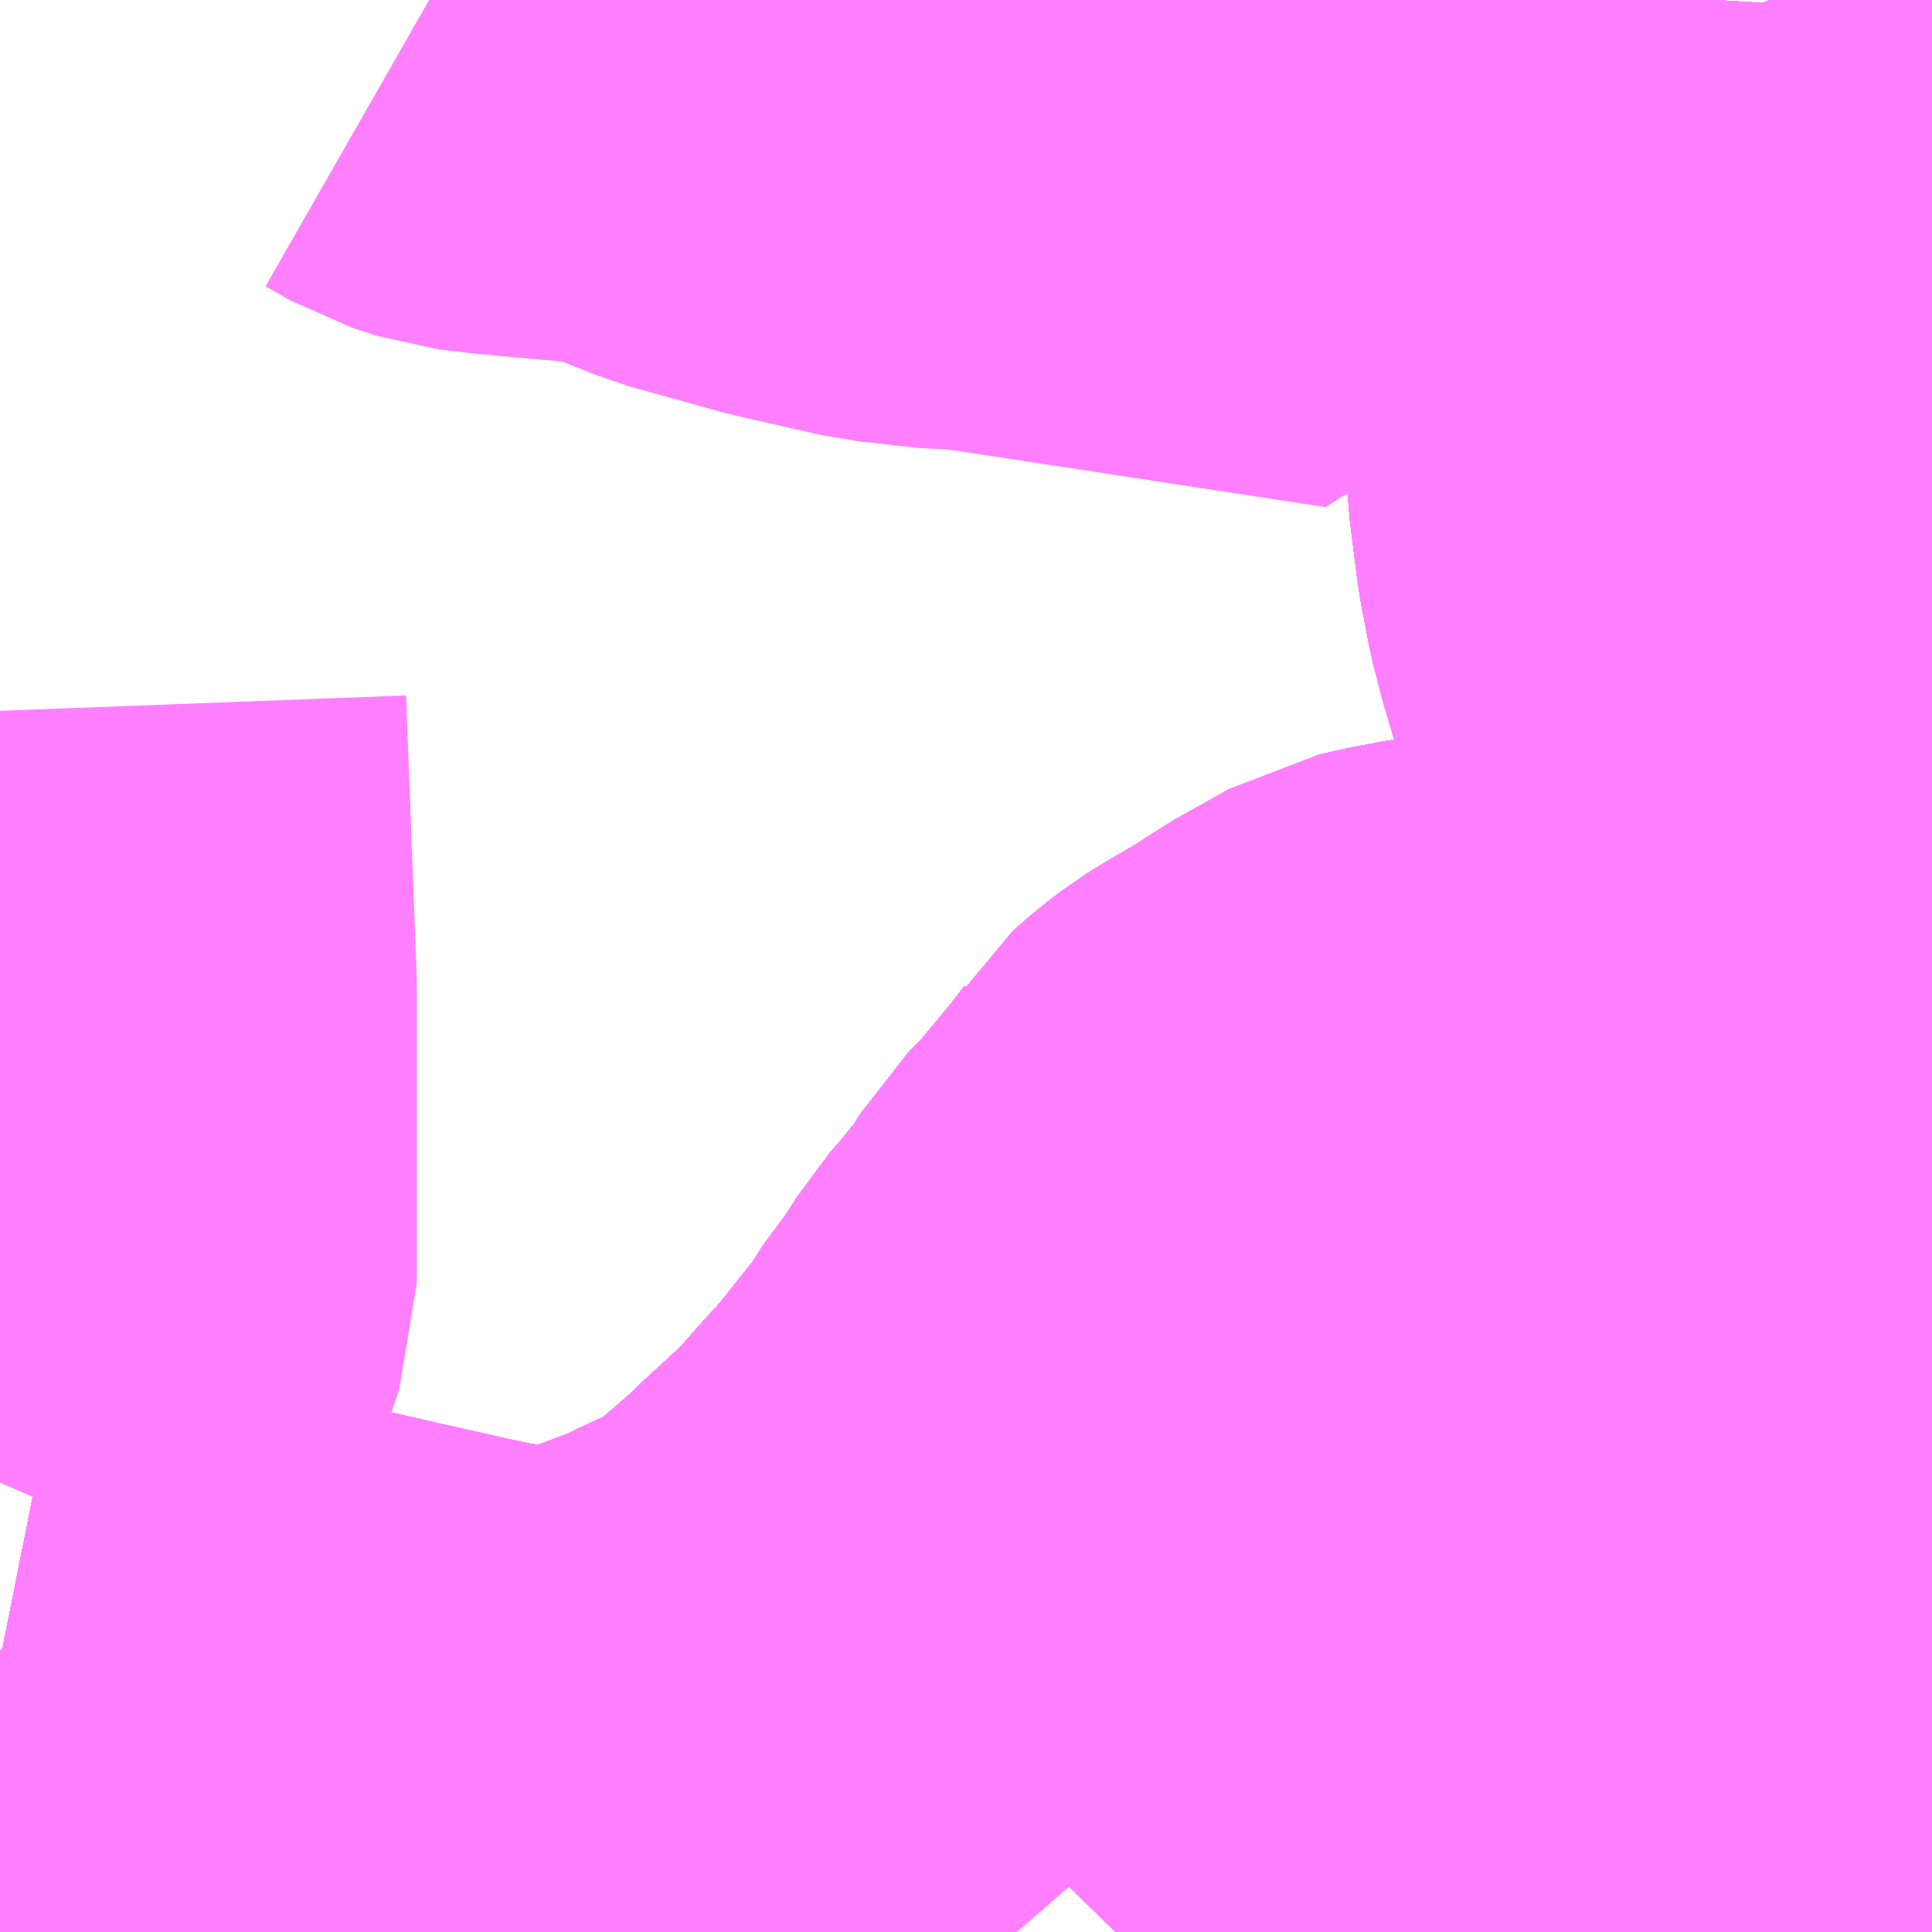 <?xml version="1.0" encoding="UTF-8"?>
<svg  xmlns="http://www.w3.org/2000/svg" xmlns:xlink="http://www.w3.org/1999/xlink" xmlns:go="http://purl.org/svgmap/profile" property="N07_001,N07_002,N07_003,N07_004,N07_005,N07_006,N07_007" viewBox="12999.023 -3284.912 2.197 2.197" go:dataArea="12999.0234375 -3284.912109375 2.197265625 2.197265625" >
<globalCoordinateSystem srsName="http://purl.org/crs/84" transform="matrix(100.0,0.0,0.0,-100.0,0.0,0.0)" />
<defs>
 <g id="p0" >
  <circle cx="0.0" cy="0.0" r="3" stroke="green" stroke-width="0.75" vector-effect="non-scaling-stroke" />
 </g>
</defs>
<g fill="none" fill-rule="evenodd" stroke="#FF00FF" stroke-width="0.75" opacity="0.5" vector-effect="non-scaling-stroke" stroke-linejoin="bevel" >
<path content="1,九州急行バス（株）,福岡～長崎（スーパーノンストップ出島道路）,17.0,19.5,19.5," xlink:title="1" d="M13000.971,-3284.912L13000.969,-3284.878L13000.959,-3284.783L13000.952,-3284.731L13000.95,-3284.711L13000.94,-3284.609L13000.93,-3284.522L13000.929,-3284.474L13000.928,-3284.426L13000.93,-3284.369L13000.939,-3284.297L13000.948,-3284.25L13000.957,-3284.215L13000.968,-3284.178L13000.987,-3284.124L13001.024,-3284.028L13001.039,-3283.984L13001.049,-3283.955L13001.076,-3283.868L13001.095,-3283.81L13001.125,-3283.714L13001.136,-3283.679L13001.14,-3283.669L13001.142,-3283.661L13001.146,-3283.65L13001.156,-3283.622L13001.164,-3283.583L13001.166,-3283.547L13001.165,-3283.518L13001.167,-3283.477L13001.171,-3283.41L13001.174,-3283.359L13001.171,-3283.335L13001.169,-3283.307L13001.106,-3283.322L13001.027,-3283.347L13001.018,-3283.351L13000.988,-3283.377L13000.972,-3283.399L13000.958,-3283.434L13000.949,-3283.458L13000.944,-3283.488L13000.933,-3283.693L13000.933,-3283.72L13000.913,-3283.72L13000.852,-3283.718L13000.833,-3283.717L13000.785,-3283.713L13000.778,-3283.713L13000.728,-3283.709L13000.697,-3283.705L13000.664,-3283.7L13000.637,-3283.695L13000.605,-3283.688L13000.568,-3283.667L13000.539,-3283.651L13000.521,-3283.638L13000.473,-3283.61L13000.457,-3283.6L13000.44,-3283.587L13000.423,-3283.572L13000.417,-3283.562L13000.397,-3283.536L13000.358,-3283.489L13000.351,-3283.48L13000.322,-3283.451L13000.316,-3283.441L13000.304,-3283.42L13000.263,-3283.37L13000.248,-3283.353L13000.24,-3283.34L13000.218,-3283.307L13000.207,-3283.294L13000.183,-3283.257L13000.159,-3283.227L13000.136,-3283.198L13000.114,-3283.172L13000.106,-3283.164L13000.069,-3283.122L13000.058,-3283.111L13000.009,-3283.066L12999.996,-3283.053L12999.943,-3283.007L12999.924,-3282.991L12999.899,-3282.976L12999.888,-3282.97L12999.864,-3282.959L12999.846,-3282.951L12999.824,-3282.94L12999.799,-3282.93L12999.775,-3282.921L12999.729,-3282.904L12999.702,-3282.897L12999.692,-3282.894L12999.673,-3282.892L12999.648,-3282.89L12999.625,-3282.892L12999.615,-3282.893L12999.585,-3282.897L12999.555,-3282.902L12999.522,-3282.909L12999.442,-3282.927L12999.346,-3282.949L12999.078,-3283.01L12999.061,-3283.014L12999.028,-3283.022L12999.023,-3283.023"/>
<path content="1,九州急行バス（株）,福岡～長崎（スーパーノンストップ（昭和町））,15.0,16.5,16.5," xlink:title="1" d="M13000.971,-3284.912L13000.969,-3284.878L13000.959,-3284.783L13000.952,-3284.731L13000.95,-3284.711L13000.94,-3284.609L13000.93,-3284.522L13000.929,-3284.474L13000.928,-3284.426L13000.93,-3284.369L13000.939,-3284.297L13000.948,-3284.25L13000.957,-3284.215L13000.968,-3284.178L13000.987,-3284.124L13001.024,-3284.028L13001.039,-3283.984L13001.049,-3283.955L13001.076,-3283.868L13001.095,-3283.81L13001.125,-3283.714L13001.136,-3283.679L13001.14,-3283.669L13001.142,-3283.661L13001.146,-3283.65L13001.156,-3283.622L13001.164,-3283.583L13001.166,-3283.547L13001.165,-3283.518L13001.167,-3283.477L13001.171,-3283.41L13001.174,-3283.359L13001.171,-3283.335L13001.169,-3283.307L13001.106,-3283.322L13001.027,-3283.347L13001.018,-3283.351L13000.988,-3283.377L13000.972,-3283.399L13000.958,-3283.434L13000.949,-3283.458L13000.944,-3283.488L13000.933,-3283.693L13000.933,-3283.72L13000.913,-3283.72L13000.852,-3283.718L13000.833,-3283.717L13000.785,-3283.713L13000.778,-3283.713L13000.728,-3283.709L13000.697,-3283.705L13000.664,-3283.7L13000.637,-3283.695L13000.605,-3283.688L13000.568,-3283.667L13000.539,-3283.651L13000.521,-3283.638L13000.473,-3283.61L13000.457,-3283.6L13000.44,-3283.587L13000.423,-3283.572L13000.417,-3283.562L13000.397,-3283.536L13000.358,-3283.489L13000.351,-3283.48L13000.322,-3283.451L13000.316,-3283.441L13000.304,-3283.42L13000.263,-3283.37L13000.248,-3283.353L13000.24,-3283.34L13000.218,-3283.307L13000.207,-3283.294L13000.183,-3283.257L13000.159,-3283.227L13000.136,-3283.198L13000.114,-3283.172L13000.106,-3283.164L13000.069,-3283.122L13000.058,-3283.111L13000.009,-3283.066L12999.996,-3283.053L12999.943,-3283.007L12999.924,-3282.991L12999.899,-3282.976L12999.888,-3282.97L12999.864,-3282.959L12999.846,-3282.951L12999.824,-3282.94L12999.799,-3282.93L12999.775,-3282.921L12999.729,-3282.904L12999.702,-3282.897L12999.692,-3282.894L12999.673,-3282.892L12999.648,-3282.89L12999.625,-3282.892L12999.615,-3282.893L12999.585,-3282.897L12999.555,-3282.902L12999.522,-3282.909L12999.442,-3282.927L12999.346,-3282.949L12999.078,-3283.01L12999.061,-3283.014L12999.028,-3283.022L12999.023,-3283.023"/>
<path content="1,九州急行バス（株）,福岡～長崎（嬉野インター）,14.0,14.0,14.0," xlink:title="1" d="M12999.023,-3283.023L12999.028,-3283.022L12999.061,-3283.014L12999.078,-3283.01L12999.346,-3282.949L12999.442,-3282.927L12999.522,-3282.909L12999.555,-3282.902L12999.585,-3282.897L12999.615,-3282.893L12999.625,-3282.892L12999.648,-3282.89L12999.673,-3282.892L12999.692,-3282.894L12999.702,-3282.897L12999.729,-3282.904L12999.775,-3282.921L12999.799,-3282.93L12999.824,-3282.94L12999.846,-3282.951L12999.864,-3282.959L12999.888,-3282.97L12999.899,-3282.976L12999.924,-3282.991L12999.943,-3283.007L12999.996,-3283.053L13000.009,-3283.066L13000.058,-3283.111L13000.069,-3283.122L13000.106,-3283.164L13000.114,-3283.172L13000.136,-3283.198L13000.159,-3283.227L13000.183,-3283.257L13000.207,-3283.294L13000.218,-3283.307L13000.24,-3283.34L13000.248,-3283.353L13000.263,-3283.37L13000.304,-3283.42L13000.316,-3283.441L13000.322,-3283.451L13000.351,-3283.48L13000.358,-3283.489L13000.397,-3283.536L13000.417,-3283.562L13000.423,-3283.572L13000.44,-3283.587L13000.457,-3283.6L13000.473,-3283.61L13000.521,-3283.638L13000.539,-3283.651L13000.568,-3283.667L13000.605,-3283.688L13000.637,-3283.695L13000.664,-3283.7L13000.697,-3283.705L13000.728,-3283.709L13000.778,-3283.713L13000.785,-3283.713L13000.833,-3283.717L13000.852,-3283.718L13000.913,-3283.72L13000.933,-3283.72L13000.933,-3283.693L13000.944,-3283.488L13000.949,-3283.458L13000.958,-3283.434L13000.972,-3283.399L13000.988,-3283.377L13001.018,-3283.351L13001.027,-3283.347L13001.106,-3283.322L13001.169,-3283.307L13001.171,-3283.335L13001.174,-3283.359L13001.171,-3283.41L13001.167,-3283.477L13001.165,-3283.518L13001.166,-3283.547L13001.164,-3283.583L13001.156,-3283.622L13001.146,-3283.65L13001.142,-3283.661L13001.14,-3283.669L13001.136,-3283.679L13001.125,-3283.714L13001.095,-3283.81L13001.076,-3283.868L13001.049,-3283.955L13001.039,-3283.984L13001.024,-3284.028L13000.987,-3284.124L13000.968,-3284.178L13000.957,-3284.215L13000.948,-3284.25L13000.939,-3284.297L13000.93,-3284.369L13000.928,-3284.426L13000.929,-3284.474L13000.93,-3284.522L13000.94,-3284.609L13000.95,-3284.711L13000.952,-3284.731L13000.959,-3284.783L13000.969,-3284.878L13000.971,-3284.912"/>
<path content="1,九州急行バス（株）,福岡～長崎（嬉野温泉　福岡空港）,4.0,4.0,4.0," xlink:title="1" d="M12999.023,-3283.023L12999.028,-3283.022L12999.061,-3283.014L12999.078,-3283.01L12999.346,-3282.949L12999.442,-3282.927L12999.522,-3282.909L12999.555,-3282.902L12999.585,-3282.897L12999.615,-3282.893L12999.625,-3282.892L12999.648,-3282.89L12999.673,-3282.892L12999.692,-3282.894L12999.702,-3282.897L12999.729,-3282.904L12999.775,-3282.921L12999.799,-3282.93L12999.824,-3282.94L12999.846,-3282.951L12999.864,-3282.959L12999.888,-3282.97L12999.899,-3282.976L12999.924,-3282.991L12999.943,-3283.007L12999.996,-3283.053L13000.009,-3283.066L13000.058,-3283.111L13000.069,-3283.122L13000.106,-3283.164L13000.114,-3283.172L13000.136,-3283.198L13000.159,-3283.227L13000.183,-3283.257L13000.207,-3283.294L13000.218,-3283.307L13000.24,-3283.34L13000.248,-3283.353L13000.263,-3283.37L13000.304,-3283.42L13000.316,-3283.441L13000.322,-3283.451L13000.351,-3283.48L13000.358,-3283.489L13000.397,-3283.536L13000.417,-3283.562L13000.423,-3283.572L13000.44,-3283.587L13000.457,-3283.6L13000.473,-3283.61L13000.521,-3283.638L13000.539,-3283.651L13000.568,-3283.667L13000.605,-3283.688L13000.637,-3283.695L13000.664,-3283.7L13000.697,-3283.705L13000.728,-3283.709L13000.778,-3283.713L13000.785,-3283.713L13000.833,-3283.717L13000.852,-3283.718L13000.913,-3283.72L13000.933,-3283.72L13000.933,-3283.693L13000.944,-3283.488L13000.949,-3283.458L13000.958,-3283.434L13000.972,-3283.399L13000.988,-3283.377L13001.018,-3283.351L13001.027,-3283.347L13001.106,-3283.322L13001.169,-3283.307L13001.171,-3283.335L13001.174,-3283.359L13001.171,-3283.41L13001.167,-3283.477L13001.165,-3283.518L13001.166,-3283.547L13001.164,-3283.583L13001.156,-3283.622L13001.146,-3283.65L13001.142,-3283.661L13001.14,-3283.669L13001.136,-3283.679L13001.125,-3283.714L13001.095,-3283.81L13001.076,-3283.868L13001.049,-3283.955L13001.039,-3283.984L13001.024,-3284.028L13000.987,-3284.124L13000.968,-3284.178L13000.957,-3284.215L13000.948,-3284.25L13000.939,-3284.297L13000.93,-3284.369L13000.928,-3284.426L13000.929,-3284.474L13000.93,-3284.522L13000.94,-3284.609L13000.95,-3284.711L13000.952,-3284.731L13000.959,-3284.783L13000.969,-3284.878L13000.971,-3284.912"/>
<path content="1,九州急行バス（株）,福岡～長崎（福岡空港）,10.0,10.0,10.0," xlink:title="1" d="M13000.971,-3284.912L13000.969,-3284.878L13000.959,-3284.783L13000.952,-3284.731L13000.95,-3284.711L13000.94,-3284.609L13000.93,-3284.522L13000.929,-3284.474L13000.928,-3284.426L13000.93,-3284.369L13000.939,-3284.297L13000.948,-3284.25L13000.957,-3284.215L13000.968,-3284.178L13000.987,-3284.124L13001.024,-3284.028L13001.039,-3283.984L13001.049,-3283.955L13001.076,-3283.868L13001.095,-3283.81L13001.125,-3283.714L13001.136,-3283.679L13001.14,-3283.669L13001.142,-3283.661L13001.146,-3283.65L13001.156,-3283.622L13001.164,-3283.583L13001.166,-3283.547L13001.165,-3283.518L13001.167,-3283.477L13001.171,-3283.41L13001.174,-3283.359L13001.171,-3283.335L13001.169,-3283.307L13001.106,-3283.322L13001.027,-3283.347L13001.018,-3283.351L13000.988,-3283.377L13000.972,-3283.399L13000.958,-3283.434L13000.949,-3283.458L13000.944,-3283.488L13000.933,-3283.693L13000.933,-3283.72L13000.913,-3283.72L13000.852,-3283.718L13000.833,-3283.717L13000.785,-3283.713L13000.778,-3283.713L13000.728,-3283.709L13000.697,-3283.705L13000.664,-3283.7L13000.637,-3283.695L13000.605,-3283.688L13000.568,-3283.667L13000.539,-3283.651L13000.521,-3283.638L13000.473,-3283.61L13000.457,-3283.6L13000.44,-3283.587L13000.423,-3283.572L13000.417,-3283.562L13000.397,-3283.536L13000.358,-3283.489L13000.351,-3283.48L13000.322,-3283.451L13000.316,-3283.441L13000.304,-3283.42L13000.263,-3283.37L13000.248,-3283.353L13000.24,-3283.34L13000.218,-3283.307L13000.207,-3283.294L13000.183,-3283.257L13000.159,-3283.227L13000.136,-3283.198L13000.114,-3283.172L13000.106,-3283.164L13000.069,-3283.122L13000.058,-3283.111L13000.009,-3283.066L12999.996,-3283.053L12999.943,-3283.007L12999.924,-3282.991L12999.899,-3282.976L12999.888,-3282.97L12999.864,-3282.959L12999.846,-3282.951L12999.824,-3282.94L12999.799,-3282.93L12999.775,-3282.921L12999.729,-3282.904L12999.702,-3282.897L12999.692,-3282.894L12999.673,-3282.892L12999.648,-3282.89L12999.625,-3282.892L12999.615,-3282.893L12999.585,-3282.897L12999.555,-3282.902L12999.522,-3282.909L12999.442,-3282.927L12999.346,-3282.949L12999.078,-3283.01L12999.061,-3283.014L12999.044,-3283.018L12999.028,-3283.022L12999.023,-3283.023"/>
<path content="1,九州産交バス（株）,熊本～長崎　（りんどう号）,8.0,8.0,8.0," xlink:title="1" d="M13001.169,-3283.307L13001.167,-3283.281L13001.163,-3283.249L13001.158,-3283.227L13001.151,-3283.197L13001.136,-3283.149L13001.123,-3283.1L13001.114,-3283.064L13001.098,-3283.017L13001.078,-3282.96L13001.062,-3282.923L13001.034,-3282.875L13001,-3282.819L13000.968,-3282.774L13000.921,-3282.715"/>
<path content="1,九州産交バス（株）,熊本～長崎　（りんどう号）,8.0,8.0,8.0," xlink:title="1" d="M13000.933,-3283.693L13000.938,-3283.609L13000.944,-3283.488L13000.949,-3283.458L13000.958,-3283.434L13000.972,-3283.399L13000.988,-3283.377L13001.018,-3283.351L13001.027,-3283.347L13001.106,-3283.322L13001.169,-3283.307"/>
<path content="1,九州産交バス（株）,熊本～長崎　（りんどう号）,8.0,8.0,8.0," xlink:title="1" d="M13000.971,-3284.912L13000.969,-3284.878L13000.959,-3284.783L13000.952,-3284.731L13000.95,-3284.711L13000.94,-3284.609L13000.93,-3284.522L13000.929,-3284.474L13000.928,-3284.426L13000.93,-3284.369L13000.939,-3284.297L13000.948,-3284.25L13000.957,-3284.215L13000.968,-3284.178L13000.987,-3284.124L13001.024,-3284.028L13001.039,-3283.984L13001.049,-3283.955L13001.076,-3283.868L13001.095,-3283.81L13001.125,-3283.714L13001.136,-3283.679L13001.14,-3283.669L13001.142,-3283.661L13001.146,-3283.65L13001.156,-3283.622L13001.164,-3283.583L13001.166,-3283.547L13001.165,-3283.518L13001.167,-3283.477L13001.171,-3283.41L13001.174,-3283.359L13001.171,-3283.335L13001.169,-3283.307"/>
<path content="1,亀の井バス（株）,長崎～大分・別府（サンライト号ノンストップ）,2.0,2.0,2.0," xlink:title="1" d="M13000.921,-3282.715L13000.968,-3282.774L13001,-3282.819L13001.034,-3282.875L13001.062,-3282.923L13001.078,-3282.96L13001.098,-3283.017L13001.114,-3283.064L13001.123,-3283.1L13001.136,-3283.149L13001.151,-3283.197L13001.158,-3283.227L13001.163,-3283.249L13001.167,-3283.281L13001.169,-3283.307"/>
<path content="1,亀の井バス（株）,長崎～大分・別府（サンライト号ノンストップ）,2.0,2.0,2.0," xlink:title="1" d="M13001.169,-3283.307L13001.171,-3283.335L13001.174,-3283.359L13001.171,-3283.41L13001.167,-3283.477L13001.165,-3283.518L13001.166,-3283.547L13001.164,-3283.583L13001.156,-3283.622L13001.146,-3283.65L13001.142,-3283.661L13001.14,-3283.669L13001.136,-3283.679L13001.125,-3283.714L13001.095,-3283.81L13001.076,-3283.868L13001.049,-3283.955L13001.039,-3283.984L13001.024,-3284.028L13000.987,-3284.124L13000.968,-3284.178L13000.957,-3284.215L13000.948,-3284.25L13000.939,-3284.297L13000.93,-3284.369L13000.928,-3284.426L13000.929,-3284.474L13000.93,-3284.522L13000.94,-3284.609L13000.95,-3284.711L13000.952,-3284.731L13000.959,-3284.783L13000.969,-3284.878L13000.971,-3284.912"/>
<path content="1,亀の井バス（株）,長崎～大分・別府（サンライト号ノンストップ）,2.0,2.0,2.0," xlink:title="1" d="M13000.933,-3283.693L13000.944,-3283.488L13000.949,-3283.458L13000.958,-3283.434L13000.972,-3283.399L13000.988,-3283.377L13001.018,-3283.351L13001.027,-3283.347L13001.106,-3283.322L13001.169,-3283.307"/>
<path content="1,亀の井バス（株）,長崎～大分・別府（サンライト号）,3.0,3.0,3.0," xlink:title="1" d="M13001.169,-3283.307L13001.167,-3283.281L13001.163,-3283.249L13001.158,-3283.227L13001.151,-3283.197L13001.136,-3283.149L13001.123,-3283.1L13001.114,-3283.064L13001.098,-3283.017L13001.078,-3282.96L13001.062,-3282.923L13001.034,-3282.875L13001,-3282.819L13000.968,-3282.774L13000.921,-3282.715"/>
<path content="1,亀の井バス（株）,長崎～大分・別府（サンライト号）,3.0,3.0,3.0," xlink:title="1" d="M13001.169,-3283.307L13001.171,-3283.335L13001.174,-3283.359L13001.171,-3283.41L13001.167,-3283.477L13001.165,-3283.518L13001.166,-3283.547L13001.164,-3283.583L13001.156,-3283.622L13001.146,-3283.65L13001.142,-3283.661L13001.14,-3283.669L13001.136,-3283.679L13001.125,-3283.714L13001.095,-3283.81L13001.076,-3283.868L13001.049,-3283.955L13001.039,-3283.984L13001.024,-3284.028L13000.987,-3284.124L13000.968,-3284.178L13000.957,-3284.215L13000.948,-3284.25L13000.939,-3284.297L13000.93,-3284.369L13000.928,-3284.426L13000.929,-3284.474L13000.93,-3284.522L13000.94,-3284.609L13000.95,-3284.711L13000.952,-3284.731L13000.959,-3284.783L13000.969,-3284.878L13000.971,-3284.912"/>
<path content="1,亀の井バス（株）,長崎～大分・別府（サンライト号）,3.0,3.0,3.0," xlink:title="1" d="M13000.933,-3283.693L13000.944,-3283.488L13000.949,-3283.458L13000.958,-3283.434L13000.972,-3283.399L13000.988,-3283.377L13001.018,-3283.351L13001.027,-3283.347L13001.106,-3283.322L13001.169,-3283.307"/>
<path content="1,名鉄バス（株）,名古屋～長崎,1.0,1.0,1.0," xlink:title="1" d="M13001.169,-3283.307L13001.167,-3283.281L13001.163,-3283.249L13001.158,-3283.227L13001.151,-3283.197L13001.136,-3283.149L13001.123,-3283.1L13001.114,-3283.064L13001.098,-3283.017L13001.078,-3282.96L13001.062,-3282.923L13001.034,-3282.875L13001,-3282.819L13000.968,-3282.774L13000.921,-3282.715"/>
<path content="1,名鉄バス（株）,名古屋～長崎,1.0,1.0,1.0," xlink:title="1" d="M13001.169,-3283.307L13001.142,-3283.314L13001.106,-3283.322L13001.059,-3283.334L13001.027,-3283.347L13001.018,-3283.351L13000.988,-3283.377L13000.972,-3283.399L13000.958,-3283.434L13000.949,-3283.458L13000.944,-3283.488L13000.941,-3283.543L13000.939,-3283.592L13000.937,-3283.61L13000.937,-3283.61L13000.936,-3283.669L13000.933,-3283.692L13000.933,-3283.693"/>
<path content="1,名鉄バス（株）,名古屋～長崎,1.0,1.0,1.0," xlink:title="1" d="M13000.971,-3284.912L13000.969,-3284.878L13000.959,-3284.783L13000.952,-3284.731L13000.95,-3284.711L13000.94,-3284.609L13000.93,-3284.522L13000.929,-3284.474L13000.928,-3284.426L13000.93,-3284.369L13000.939,-3284.297L13000.948,-3284.25L13000.957,-3284.215L13000.968,-3284.178L13000.987,-3284.124L13001.024,-3284.028L13001.039,-3283.984L13001.049,-3283.955L13001.076,-3283.868L13001.095,-3283.81L13001.125,-3283.714L13001.136,-3283.679L13001.14,-3283.669L13001.142,-3283.661L13001.146,-3283.65L13001.156,-3283.622L13001.164,-3283.583L13001.166,-3283.547L13001.165,-3283.518L13001.167,-3283.477L13001.171,-3283.41L13001.174,-3283.359L13001.171,-3283.335L13001.169,-3283.307"/>
<path content="1,大分バス（株）,長崎～大分・別府（サンライト号スーパーノンストップ）,2.0,2.0,2.0," xlink:title="1" d="M13000.921,-3282.715L13000.968,-3282.774L13001,-3282.819L13001.034,-3282.875L13001.062,-3282.923L13001.078,-3282.96L13001.098,-3283.017L13001.114,-3283.064L13001.123,-3283.1L13001.136,-3283.149L13001.151,-3283.197L13001.158,-3283.227L13001.163,-3283.249L13001.167,-3283.281L13001.171,-3283.335L13001.174,-3283.359L13001.171,-3283.41L13001.167,-3283.477L13001.165,-3283.518L13001.166,-3283.547L13001.164,-3283.583L13001.156,-3283.622L13001.146,-3283.65L13001.142,-3283.661L13001.14,-3283.669L13001.136,-3283.679L13001.125,-3283.714L13001.095,-3283.81L13001.076,-3283.868L13001.049,-3283.955L13001.039,-3283.984L13001.024,-3284.028L13000.987,-3284.124L13000.968,-3284.178L13000.957,-3284.215L13000.948,-3284.25L13000.939,-3284.297L13000.93,-3284.369L13000.928,-3284.426L13000.929,-3284.474L13000.93,-3284.522L13000.94,-3284.609L13000.95,-3284.711L13000.952,-3284.731L13000.959,-3284.783L13000.969,-3284.878L13000.971,-3284.912"/>
<path content="1,大分交通（株）,長崎～大分・別府（サンライト号ノンストップ）,2.0,2.0,2.0," xlink:title="1" d="M13000.921,-3282.715L13000.968,-3282.774L13001,-3282.819L13001.034,-3282.875L13001.062,-3282.923L13001.078,-3282.96L13001.098,-3283.017L13001.114,-3283.064L13001.123,-3283.1L13001.136,-3283.149L13001.151,-3283.197L13001.158,-3283.227L13001.163,-3283.249L13001.167,-3283.281L13001.169,-3283.307"/>
<path content="1,大分交通（株）,長崎～大分・別府（サンライト号ノンストップ）,2.0,2.0,2.0," xlink:title="1" d="M13001.169,-3283.307L13001.171,-3283.335L13001.174,-3283.359L13001.171,-3283.41L13001.167,-3283.477L13001.165,-3283.518L13001.166,-3283.547L13001.164,-3283.583L13001.156,-3283.622L13001.146,-3283.65L13001.142,-3283.661L13001.14,-3283.669L13001.136,-3283.679L13001.125,-3283.714L13001.095,-3283.81L13001.076,-3283.868L13001.049,-3283.955L13001.039,-3283.984L13001.024,-3284.028L13000.987,-3284.124L13000.968,-3284.178L13000.957,-3284.215L13000.948,-3284.25L13000.939,-3284.297L13000.93,-3284.369L13000.928,-3284.426L13000.929,-3284.474L13000.93,-3284.522L13000.94,-3284.609L13000.95,-3284.711L13000.952,-3284.731L13000.959,-3284.783L13000.969,-3284.878L13000.971,-3284.912"/>
<path content="1,大分交通（株）,長崎～大分・別府（サンライト号ノンストップ）,2.0,2.0,2.0," xlink:title="1" d="M13000.933,-3283.693L13000.944,-3283.488L13000.949,-3283.458L13000.958,-3283.434L13000.972,-3283.399L13000.988,-3283.377L13001.018,-3283.351L13001.027,-3283.347L13001.106,-3283.322L13001.169,-3283.307"/>
<path content="1,日田バス（株）,長崎～大分・別府（サンライト号）,3.0,3.0,3.0," xlink:title="1" d="M13000.921,-3282.715L13000.968,-3282.774L13001,-3282.819L13001.034,-3282.875L13001.062,-3282.923L13001.078,-3282.96L13001.098,-3283.017L13001.114,-3283.064L13001.123,-3283.1L13001.136,-3283.149L13001.151,-3283.197L13001.158,-3283.227L13001.163,-3283.249L13001.167,-3283.281L13001.169,-3283.307L13001.171,-3283.335L13001.174,-3283.359L13001.171,-3283.41L13001.167,-3283.477L13001.165,-3283.518L13001.166,-3283.547L13001.164,-3283.583L13001.156,-3283.622L13001.146,-3283.65L13001.142,-3283.661L13001.14,-3283.669L13001.136,-3283.679L13001.125,-3283.714L13001.095,-3283.81L13001.076,-3283.868L13001.049,-3283.955L13001.039,-3283.984L13001.024,-3284.028L13000.987,-3284.124L13000.968,-3284.178L13000.957,-3284.215L13000.948,-3284.25L13000.939,-3284.297L13000.93,-3284.369L13000.928,-3284.426L13000.929,-3284.474L13000.93,-3284.522L13000.94,-3284.609L13000.95,-3284.711L13000.952,-3284.731L13000.959,-3284.783L13000.969,-3284.878L13000.971,-3284.912"/>
<path content="1,昭和自動車（株）,レインボー壱岐号,3.0,3.0,3.0," xlink:title="1" d="M13000.971,-3284.912L13000.969,-3284.878L13000.959,-3284.783L13000.952,-3284.731L13000.95,-3284.711L13000.94,-3284.609L13000.93,-3284.522L13000.929,-3284.474L13000.928,-3284.426L13000.93,-3284.369L13000.939,-3284.297L13000.948,-3284.25L13000.957,-3284.215L13000.968,-3284.178L13000.987,-3284.124L13001.024,-3284.028L13001.039,-3283.984L13001.049,-3283.955L13001.076,-3283.868L13001.095,-3283.81L13001.125,-3283.714L13001.136,-3283.679L13001.14,-3283.669L13001.142,-3283.661L13001.146,-3283.65L13001.156,-3283.622L13001.164,-3283.583L13001.166,-3283.547L13001.165,-3283.518L13001.167,-3283.477L13001.171,-3283.41L13001.174,-3283.359L13001.171,-3283.335L13001.169,-3283.307L13001.106,-3283.322L13001.027,-3283.347L13001.018,-3283.351L13000.988,-3283.377L13000.972,-3283.399L13000.958,-3283.434L13000.949,-3283.458L13000.944,-3283.488L13000.933,-3283.693L13000.933,-3283.72L13000.913,-3283.72L13000.852,-3283.718L13000.833,-3283.717L13000.785,-3283.713L13000.778,-3283.713L13000.728,-3283.709L13000.697,-3283.705L13000.664,-3283.7L13000.637,-3283.695L13000.605,-3283.688L13000.568,-3283.667L13000.539,-3283.651L13000.521,-3283.638L13000.473,-3283.61L13000.457,-3283.6L13000.44,-3283.587L13000.423,-3283.572L13000.417,-3283.562L13000.397,-3283.536L13000.358,-3283.489L13000.351,-3283.48L13000.322,-3283.451L13000.316,-3283.441L13000.304,-3283.42L13000.263,-3283.37L13000.248,-3283.353L13000.24,-3283.34L13000.218,-3283.307L13000.207,-3283.294L13000.183,-3283.257L13000.159,-3283.227L13000.136,-3283.198L13000.114,-3283.172L13000.106,-3283.164L13000.069,-3283.122L13000.058,-3283.111L13000.009,-3283.066L12999.996,-3283.053L12999.943,-3283.007L12999.924,-3282.991L12999.899,-3282.976L12999.888,-3282.97L12999.864,-3282.959L12999.846,-3282.951L12999.824,-3282.94L12999.799,-3282.93L12999.775,-3282.921L12999.729,-3282.904L12999.702,-3282.897L12999.692,-3282.894L12999.673,-3282.892L12999.648,-3282.89L12999.625,-3282.892L12999.615,-3282.893L12999.585,-3282.897L12999.555,-3282.902L12999.522,-3282.909L12999.442,-3282.927L12999.346,-3282.949L12999.078,-3283.01L12999.061,-3283.014L12999.028,-3283.022L12999.023,-3283.023"/>
<path content="1,神姫バス（株）,神戸（三ノ宮）・姫路-長崎,1.0,1.0,1.0," xlink:title="1" d="M13001.169,-3283.307L13001.167,-3283.281L13001.163,-3283.249L13001.158,-3283.227L13001.151,-3283.197L13001.136,-3283.149L13001.123,-3283.1L13001.114,-3283.064L13001.098,-3283.017L13001.078,-3282.96L13001.062,-3282.923L13001.034,-3282.875L13001,-3282.819L13000.968,-3282.774L13000.921,-3282.715"/>
<path content="1,神姫バス（株）,神戸（三ノ宮）・姫路-長崎,1.0,1.0,1.0," xlink:title="1" d="M13001.169,-3283.307L13001.142,-3283.314L13001.106,-3283.322L13001.059,-3283.334L13001.027,-3283.347L13001.018,-3283.351L13000.988,-3283.377L13000.972,-3283.399L13000.958,-3283.434L13000.949,-3283.458L13000.944,-3283.488L13000.941,-3283.543L13000.939,-3283.592L13000.937,-3283.61L13000.937,-3283.61L13000.936,-3283.669L13000.933,-3283.692L13000.933,-3283.693"/>
<path content="1,神姫バス（株）,神戸（三ノ宮）・姫路-長崎,1.0,1.0,1.0," xlink:title="1" d="M13000.971,-3284.912L13000.969,-3284.878L13000.959,-3284.783L13000.952,-3284.731L13000.95,-3284.711L13000.94,-3284.609L13000.93,-3284.522L13000.929,-3284.474L13000.928,-3284.426L13000.93,-3284.369L13000.939,-3284.297L13000.948,-3284.25L13000.957,-3284.215L13000.968,-3284.178L13000.987,-3284.124L13001.024,-3284.028L13001.039,-3283.984L13001.049,-3283.955L13001.076,-3283.868L13001.095,-3283.81L13001.125,-3283.714L13001.136,-3283.679L13001.14,-3283.669L13001.142,-3283.661L13001.146,-3283.65L13001.156,-3283.622L13001.164,-3283.583L13001.166,-3283.547L13001.165,-3283.518L13001.167,-3283.477L13001.171,-3283.41L13001.174,-3283.359L13001.171,-3283.335L13001.169,-3283.307"/>
<path content="1,西日本鉄道（株）,福岡　～　島原,3.0,3.0,3.0," xlink:title="1" d="M13001.221,-3283.724L13001.16,-3283.723L13001.127,-3283.723L13001.122,-3283.723"/>
<path content="1,西日本鉄道（株）,福岡　～　島原,3.0,3.0,3.0," xlink:title="1" d="M13001.122,-3283.723L13000.967,-3283.721L13000.933,-3283.72L13000.933,-3283.693L13000.944,-3283.488L13000.949,-3283.458L13000.958,-3283.434L13000.972,-3283.399L13000.988,-3283.377L13001.018,-3283.351L13001.027,-3283.347L13001.106,-3283.322L13001.169,-3283.307L13001.171,-3283.335L13001.174,-3283.359L13001.171,-3283.41L13001.167,-3283.477L13001.165,-3283.518L13001.166,-3283.547L13001.164,-3283.583L13001.156,-3283.622L13001.146,-3283.65L13001.142,-3283.661L13001.14,-3283.669L13001.136,-3283.679L13001.125,-3283.714L13001.122,-3283.723"/>
<path content="1,西日本鉄道（株）,福岡　～　島原,3.0,3.0,3.0," xlink:title="1" d="M13000.971,-3284.912L13000.969,-3284.878L13000.959,-3284.783L13000.952,-3284.731L13000.95,-3284.711L13000.94,-3284.609L13000.93,-3284.522L13000.929,-3284.474L13000.928,-3284.426L13000.93,-3284.369L13000.939,-3284.297L13000.948,-3284.25L13000.957,-3284.215L13000.968,-3284.178L13000.987,-3284.124L13001.024,-3284.028L13001.039,-3283.984L13001.049,-3283.955L13001.076,-3283.868L13001.095,-3283.81L13001.122,-3283.723"/>
<path content="1,西肥自動車（株）,佐世保～長崎（スーパーノンストップ西山バイパス経由）,2.5,2.0,2.0," xlink:title="1" d="M13000.971,-3284.912L13000.969,-3284.878L13000.959,-3284.783L13000.952,-3284.731L13000.95,-3284.711L13000.94,-3284.609L13000.93,-3284.522L13000.929,-3284.474L13000.928,-3284.426L13000.93,-3284.369L13000.939,-3284.297L13000.948,-3284.25L13000.957,-3284.215L13000.968,-3284.178L13000.987,-3284.124L13001.024,-3284.028L13001.039,-3283.984L13001.049,-3283.955L13001.076,-3283.868L13001.095,-3283.81L13001.125,-3283.714L13001.136,-3283.679L13001.14,-3283.669L13001.142,-3283.661L13001.146,-3283.65L13001.156,-3283.622L13001.164,-3283.583L13001.166,-3283.547L13001.165,-3283.518L13001.167,-3283.477L13001.171,-3283.41L13001.174,-3283.359L13001.171,-3283.335L13001.169,-3283.307L13001.106,-3283.322L13001.027,-3283.347L13001.018,-3283.351L13000.988,-3283.377L13000.972,-3283.399L13000.958,-3283.434L13000.949,-3283.458L13000.944,-3283.488L13000.933,-3283.693L13000.933,-3283.72L13000.913,-3283.72L13000.852,-3283.718L13000.833,-3283.717L13000.785,-3283.713L13000.778,-3283.713L13000.728,-3283.709L13000.697,-3283.705L13000.664,-3283.7L13000.637,-3283.695L13000.605,-3283.688L13000.568,-3283.667L13000.539,-3283.651L13000.521,-3283.638L13000.473,-3283.61L13000.457,-3283.6L13000.44,-3283.587L13000.423,-3283.572L13000.417,-3283.562L13000.397,-3283.536L13000.358,-3283.489L13000.351,-3283.48L13000.322,-3283.451L13000.316,-3283.441L13000.304,-3283.42L13000.263,-3283.37L13000.248,-3283.353L13000.24,-3283.34L13000.218,-3283.307L13000.207,-3283.294L13000.183,-3283.257L13000.159,-3283.227L13000.136,-3283.198L13000.114,-3283.172L13000.106,-3283.164L13000.069,-3283.122L13000.058,-3283.111L13000.009,-3283.066L12999.996,-3283.053L12999.943,-3283.007L12999.924,-3282.991L12999.899,-3282.976L12999.888,-3282.97L12999.864,-3282.959L12999.846,-3282.951L12999.824,-3282.94L12999.799,-3282.93L12999.775,-3282.921L12999.729,-3282.904L12999.702,-3282.897L12999.692,-3282.894L12999.673,-3282.892L12999.648,-3282.89L12999.625,-3282.892L12999.615,-3282.893L12999.585,-3282.897L12999.555,-3282.902L12999.522,-3282.909L12999.442,-3282.927L12999.346,-3282.949L12999.078,-3283.01L12999.061,-3283.014L12999.044,-3283.018L12999.028,-3283.022L12999.023,-3283.023"/>
<path content="1,西肥自動車（株）,佐世保～長崎（ノンストップ）,10.0,9.5,9.5," xlink:title="1" d="M13000.971,-3284.912L13000.969,-3284.878L13000.959,-3284.783L13000.952,-3284.731L13000.95,-3284.711L13000.94,-3284.609L13000.93,-3284.522L13000.929,-3284.474L13000.928,-3284.426L13000.93,-3284.369L13000.939,-3284.297L13000.948,-3284.25L13000.957,-3284.215L13000.968,-3284.178L13000.987,-3284.124L13001.024,-3284.028L13001.039,-3283.984L13001.049,-3283.955L13001.076,-3283.868L13001.095,-3283.81L13001.125,-3283.714L13001.136,-3283.679L13001.14,-3283.669L13001.142,-3283.661L13001.146,-3283.65L13001.156,-3283.622L13001.164,-3283.583L13001.166,-3283.547L13001.165,-3283.518L13001.167,-3283.477L13001.171,-3283.41L13001.174,-3283.359L13001.171,-3283.335L13001.169,-3283.307L13001.106,-3283.322L13001.027,-3283.347L13001.018,-3283.351L13000.988,-3283.377L13000.972,-3283.399L13000.958,-3283.434L13000.949,-3283.458L13000.944,-3283.488L13000.933,-3283.693L13000.933,-3283.72L13000.913,-3283.72L13000.852,-3283.718L13000.833,-3283.717L13000.785,-3283.713L13000.778,-3283.713L13000.728,-3283.709L13000.697,-3283.705L13000.664,-3283.7L13000.637,-3283.695L13000.605,-3283.688L13000.568,-3283.667L13000.539,-3283.651L13000.521,-3283.638L13000.473,-3283.61L13000.457,-3283.6L13000.44,-3283.587L13000.423,-3283.572L13000.417,-3283.562L13000.397,-3283.536L13000.358,-3283.489L13000.351,-3283.48L13000.322,-3283.451L13000.316,-3283.441L13000.304,-3283.42L13000.263,-3283.37L13000.248,-3283.353L13000.24,-3283.34L13000.218,-3283.307L13000.207,-3283.294L13000.183,-3283.257L13000.159,-3283.227L13000.136,-3283.198L13000.114,-3283.172L13000.106,-3283.164L13000.069,-3283.122L13000.058,-3283.111L13000.009,-3283.066L12999.996,-3283.053L12999.943,-3283.007L12999.924,-3282.991L12999.899,-3282.976L12999.888,-3282.97L12999.864,-3282.959L12999.846,-3282.951L12999.824,-3282.94L12999.799,-3282.93L12999.775,-3282.921L12999.729,-3282.904L12999.702,-3282.897L12999.692,-3282.894L12999.673,-3282.892L12999.648,-3282.89L12999.625,-3282.892L12999.615,-3282.893L12999.585,-3282.897L12999.555,-3282.902L12999.522,-3282.909L12999.442,-3282.927L12999.346,-3282.949L12999.078,-3283.01L12999.061,-3283.014L12999.044,-3283.018L12999.028,-3283.022L12999.023,-3283.023"/>
<path content="1,西肥自動車（株）,佐世保～長崎（波佐見有田IC経由）,2.5,2.5,2.5," xlink:title="1" d="M13000.971,-3284.912L13000.969,-3284.878L13000.959,-3284.783L13000.952,-3284.731L13000.95,-3284.711L13000.94,-3284.609L13000.93,-3284.522L13000.929,-3284.474L13000.928,-3284.426L13000.93,-3284.369L13000.939,-3284.297L13000.948,-3284.25L13000.957,-3284.215L13000.968,-3284.178L13000.987,-3284.124L13001.024,-3284.028L13001.039,-3283.984L13001.049,-3283.955L13001.076,-3283.868L13001.095,-3283.81L13001.125,-3283.714L13001.136,-3283.679L13001.14,-3283.669L13001.142,-3283.661L13001.146,-3283.65L13001.156,-3283.622L13001.164,-3283.583L13001.166,-3283.547L13001.165,-3283.518L13001.167,-3283.477L13001.171,-3283.41L13001.174,-3283.359L13001.171,-3283.335L13001.169,-3283.307L13001.106,-3283.322L13001.027,-3283.347L13001.018,-3283.351L13000.988,-3283.377L13000.972,-3283.399L13000.958,-3283.434L13000.949,-3283.458L13000.944,-3283.488L13000.933,-3283.693L13000.933,-3283.72L13000.913,-3283.72L13000.852,-3283.718L13000.833,-3283.717L13000.785,-3283.713L13000.778,-3283.713L13000.728,-3283.709L13000.697,-3283.705L13000.664,-3283.7L13000.637,-3283.695L13000.605,-3283.688L13000.568,-3283.667L13000.539,-3283.651L13000.521,-3283.638L13000.473,-3283.61L13000.457,-3283.6L13000.44,-3283.587L13000.423,-3283.572L13000.417,-3283.562L13000.397,-3283.536L13000.358,-3283.489L13000.351,-3283.48L13000.322,-3283.451L13000.316,-3283.441L13000.304,-3283.42L13000.263,-3283.37L13000.248,-3283.353L13000.24,-3283.34L13000.218,-3283.307L13000.207,-3283.294L13000.183,-3283.257L13000.159,-3283.227L13000.136,-3283.198L13000.114,-3283.172L13000.106,-3283.164L13000.069,-3283.122L13000.058,-3283.111L13000.009,-3283.066L12999.996,-3283.053L12999.943,-3283.007L12999.924,-3282.991L12999.899,-3282.976L12999.888,-3282.97L12999.864,-3282.959L12999.846,-3282.951L12999.824,-3282.94L12999.799,-3282.93L12999.775,-3282.921L12999.729,-3282.904L12999.702,-3282.897L12999.692,-3282.894L12999.673,-3282.892L12999.648,-3282.89L12999.625,-3282.892L12999.615,-3282.893L12999.585,-3282.897L12999.555,-3282.902L12999.522,-3282.909L12999.442,-3282.927L12999.346,-3282.949L12999.078,-3283.01L12999.061,-3283.014L12999.044,-3283.018L12999.028,-3283.022L12999.023,-3283.023"/>
<path content="1,近鉄バス（株）,京都・大阪⇔長崎,1.0,1.0,1.0," xlink:title="1" d="M13001.169,-3283.307L13001.167,-3283.281L13001.163,-3283.249L13001.158,-3283.227L13001.151,-3283.197L13001.136,-3283.149L13001.123,-3283.1L13001.114,-3283.064L13001.098,-3283.017L13001.078,-3282.96L13001.062,-3282.923L13001.034,-3282.875L13001,-3282.819L13000.968,-3282.774L13000.921,-3282.715"/>
<path content="1,近鉄バス（株）,京都・大阪⇔長崎,1.0,1.0,1.0," xlink:title="1" d="M13001.169,-3283.307L13001.142,-3283.314L13001.106,-3283.322L13001.059,-3283.334L13001.027,-3283.347L13001.018,-3283.351L13000.988,-3283.377L13000.972,-3283.399L13000.958,-3283.434L13000.949,-3283.458L13000.944,-3283.488L13000.941,-3283.543L13000.939,-3283.592L13000.937,-3283.61L13000.937,-3283.61L13000.936,-3283.669L13000.933,-3283.692L13000.933,-3283.693"/>
<path content="1,近鉄バス（株）,京都・大阪⇔長崎,1.0,1.0,1.0," xlink:title="1" d="M13000.971,-3284.912L13000.969,-3284.878L13000.959,-3284.783L13000.952,-3284.731L13000.95,-3284.711L13000.94,-3284.609L13000.93,-3284.522L13000.929,-3284.474L13000.928,-3284.426L13000.93,-3284.369L13000.939,-3284.297L13000.948,-3284.25L13000.957,-3284.215L13000.968,-3284.178L13000.987,-3284.124L13001.024,-3284.028L13001.039,-3283.984L13001.049,-3283.955L13001.076,-3283.868L13001.095,-3283.81L13001.125,-3283.714L13001.136,-3283.679L13001.14,-3283.669L13001.142,-3283.661L13001.146,-3283.65L13001.156,-3283.622L13001.164,-3283.583L13001.166,-3283.547L13001.165,-3283.518L13001.167,-3283.477L13001.171,-3283.41L13001.174,-3283.359L13001.171,-3283.335L13001.169,-3283.307"/>
<path content="1,長崎県央バス（株）,中央橋→久山台ニュータウン（大波止・純心校前経由）,4.0,0.0,0.0," xlink:title="1" d="M12999.023,-3283.023L12999.028,-3283.022L12999.044,-3283.018L12999.061,-3283.014L12999.078,-3283.01L12999.346,-3282.949L12999.442,-3282.927L12999.522,-3282.909L12999.555,-3282.902L12999.585,-3282.897L12999.615,-3282.893L12999.625,-3282.892L12999.648,-3282.89L12999.673,-3282.892L12999.692,-3282.894L12999.7,-3282.86L12999.711,-3282.812L12999.732,-3282.715"/>
<path content="1,長崎県央バス（株）,久山台ニュータウン→中央橋（昭和町・長崎駅前・大波止経由）,3.0,3.0,1.0," xlink:title="1" d="M12999.023,-3283.023L12999.028,-3283.022L12999.044,-3283.018L12999.061,-3283.014L12999.078,-3283.01L12999.346,-3282.949L12999.442,-3282.927L12999.522,-3282.909L12999.555,-3282.902L12999.585,-3282.897L12999.615,-3282.893L12999.625,-3282.892L12999.648,-3282.89L12999.673,-3282.892L12999.692,-3282.894L12999.7,-3282.86L12999.711,-3282.812L12999.732,-3282.715"/>
<path content="1,長崎県央バス（株）,久山台ニュータウン→長崎駅前（諏訪神社・中央橋経由）,1.0,0.0,0.0," xlink:title="1" d="M12999.023,-3283.023L12999.028,-3283.022L12999.044,-3283.018L12999.061,-3283.014L12999.078,-3283.01L12999.346,-3282.949L12999.442,-3282.927L12999.522,-3282.909L12999.555,-3282.902L12999.585,-3282.897L12999.615,-3282.893L12999.625,-3282.892L12999.648,-3282.89L12999.673,-3282.892L12999.692,-3282.894L12999.7,-3282.86L12999.711,-3282.812L12999.732,-3282.715"/>
<path content="1,長崎県央バス（株）,東厚生町→長崎駅前（競技場北口経由）,27.0,4.0,3.0," xlink:title="1" d="M12999.023,-3283.023L12999.028,-3283.022L12999.044,-3283.018L12999.061,-3283.014L12999.078,-3283.01L12999.346,-3282.949L12999.442,-3282.927L12999.522,-3282.909L12999.555,-3282.902L12999.585,-3282.897L12999.615,-3282.893L12999.625,-3282.892L12999.648,-3282.89L12999.673,-3282.892L12999.692,-3282.894L12999.702,-3282.897L12999.729,-3282.904L12999.775,-3282.921L12999.799,-3282.93L12999.824,-3282.94L12999.846,-3282.951L12999.864,-3282.959L12999.888,-3282.97L12999.899,-3282.976L12999.924,-3282.991L12999.943,-3283.007L12999.996,-3283.053L13000.009,-3283.066L13000.058,-3283.111L13000.069,-3283.122L13000.106,-3283.164L13000.114,-3283.172L13000.136,-3283.198L13000.159,-3283.227L13000.183,-3283.257L13000.207,-3283.294L13000.218,-3283.307L13000.24,-3283.34L13000.248,-3283.353L13000.263,-3283.37L13000.304,-3283.42L13000.316,-3283.441L13000.322,-3283.451L13000.351,-3283.48L13000.358,-3283.489L13000.397,-3283.536L13000.417,-3283.562L13000.423,-3283.572L13000.44,-3283.587L13000.457,-3283.6L13000.473,-3283.61L13000.521,-3283.638L13000.539,-3283.651L13000.568,-3283.667L13000.605,-3283.688L13000.637,-3283.695L13000.664,-3283.7L13000.697,-3283.705L13000.728,-3283.709L13000.778,-3283.713L13000.785,-3283.713L13000.833,-3283.717L13000.852,-3283.718L13000.913,-3283.72L13000.933,-3283.72L13000.967,-3283.721L13001.127,-3283.723L13001.16,-3283.723L13001.221,-3283.724"/>
<path content="1,長崎県央バス（株）,長崎県駅東口→東厚生町（つつじヶ丘・ニュータウン経由）,16.0,16.0,11.0," xlink:title="1" d="M12999.023,-3283.023L12999.028,-3283.022L12999.044,-3283.018L12999.061,-3283.014L12999.078,-3283.01L12999.346,-3282.949L12999.442,-3282.927L12999.522,-3282.909L12999.555,-3282.902L12999.585,-3282.897L12999.615,-3282.893L12999.625,-3282.892L12999.648,-3282.89L12999.673,-3282.892L12999.692,-3282.894L12999.702,-3282.897L12999.729,-3282.904L12999.775,-3282.921L12999.799,-3282.93L12999.824,-3282.94L12999.846,-3282.951L12999.864,-3282.959L12999.888,-3282.97L12999.899,-3282.976L12999.924,-3282.991L12999.943,-3283.007L12999.996,-3283.053L13000.009,-3283.066L13000.058,-3283.111L13000.069,-3283.122L13000.106,-3283.164L13000.114,-3283.172L13000.136,-3283.198L13000.159,-3283.227L13000.183,-3283.257L13000.207,-3283.294L13000.218,-3283.307L13000.24,-3283.34L13000.248,-3283.353L13000.263,-3283.37L13000.304,-3283.42L13000.316,-3283.441L13000.322,-3283.451L13000.351,-3283.48L13000.358,-3283.489L13000.397,-3283.536L13000.417,-3283.562L13000.423,-3283.572L13000.44,-3283.587L13000.457,-3283.6L13000.473,-3283.61L13000.521,-3283.638L13000.539,-3283.651L13000.568,-3283.667L13000.605,-3283.688L13000.637,-3283.695L13000.664,-3283.7L13000.697,-3283.705L13000.728,-3283.709L13000.778,-3283.713L13000.785,-3283.713L13000.833,-3283.717L13000.852,-3283.718L13000.913,-3283.72L13000.933,-3283.72L13000.967,-3283.721L13001.127,-3283.723L13001.16,-3283.723L13001.221,-3283.724"/>
<path content="1,長崎県央バス（株）,長崎駅前東口→東厚生町（つつじヶ丘・久山台ニュータウン・ニュータウン経由）,1.0,2.0,2.0," xlink:title="1" d="M12999.023,-3283.023L12999.028,-3283.022L12999.044,-3283.018L12999.061,-3283.014L12999.078,-3283.01L12999.346,-3282.949L12999.442,-3282.927L12999.522,-3282.909L12999.555,-3282.902L12999.585,-3282.897L12999.615,-3282.893L12999.625,-3282.892L12999.648,-3282.89L12999.673,-3282.892L12999.692,-3282.894"/>
<path content="1,長崎県央バス（株）,長崎駅前東口→東厚生町（つつじヶ丘・久山台ニュータウン・ニュータウン経由）,1.0,2.0,2.0," xlink:title="1" d="M12999.692,-3282.894L12999.7,-3282.86L12999.711,-3282.812L12999.732,-3282.715"/>
<path content="1,長崎県央バス（株）,長崎駅前東口→東厚生町（つつじヶ丘・久山台ニュータウン・ニュータウン経由）,1.0,2.0,2.0," xlink:title="1" d="M12999.692,-3282.894L12999.702,-3282.897L12999.729,-3282.904L12999.775,-3282.921L12999.799,-3282.93L12999.824,-3282.94L12999.846,-3282.951L12999.864,-3282.959L12999.888,-3282.97L12999.899,-3282.976L12999.924,-3282.991L12999.943,-3283.007L12999.996,-3283.053L13000.009,-3283.066L13000.058,-3283.111L13000.069,-3283.122L13000.106,-3283.164L13000.114,-3283.172L13000.136,-3283.198L13000.159,-3283.227L13000.183,-3283.257L13000.207,-3283.294L13000.218,-3283.307L13000.24,-3283.34L13000.248,-3283.353L13000.263,-3283.37L13000.304,-3283.42L13000.316,-3283.441L13000.322,-3283.451L13000.351,-3283.48L13000.358,-3283.489L13000.397,-3283.536L13000.417,-3283.562L13000.423,-3283.572L13000.44,-3283.587L13000.457,-3283.6L13000.473,-3283.61L13000.521,-3283.638L13000.539,-3283.651L13000.568,-3283.667L13000.605,-3283.688L13000.637,-3283.695L13000.664,-3283.7L13000.697,-3283.705L13000.728,-3283.709L13000.778,-3283.713L13000.785,-3283.713L13000.833,-3283.717L13000.852,-3283.718L13000.913,-3283.72L13000.933,-3283.72L13000.967,-3283.721L13001.127,-3283.723L13001.16,-3283.723L13001.221,-3283.724"/>
<path content="1,長崎県央バス（株）,長崎駅前東口→東厚生町（卸団地・競技場北口経由）,1.0,1.0,0.0," xlink:title="1" d="M12999.023,-3283.023L12999.028,-3283.022L12999.044,-3283.018L12999.061,-3283.014L12999.078,-3283.01L12999.346,-3282.949L12999.442,-3282.927L12999.522,-3282.909L12999.555,-3282.902L12999.585,-3282.897L12999.615,-3282.893L12999.625,-3282.892L12999.648,-3282.89L12999.673,-3282.892L12999.692,-3282.894L12999.702,-3282.897L12999.729,-3282.904L12999.775,-3282.921L12999.799,-3282.93L12999.824,-3282.94L12999.846,-3282.951L12999.864,-3282.959L12999.888,-3282.97L12999.899,-3282.976L12999.924,-3282.991L12999.943,-3283.007L12999.996,-3283.053L13000.009,-3283.066L13000.058,-3283.111L13000.069,-3283.122L13000.106,-3283.164L13000.114,-3283.172L13000.136,-3283.198L13000.159,-3283.227L13000.183,-3283.257L13000.207,-3283.294L13000.218,-3283.307L13000.24,-3283.34L13000.248,-3283.353L13000.263,-3283.37L13000.304,-3283.42L13000.316,-3283.441L13000.322,-3283.451L13000.351,-3283.48L13000.358,-3283.489L13000.397,-3283.536L13000.417,-3283.562L13000.423,-3283.572L13000.44,-3283.587L13000.457,-3283.6L13000.473,-3283.61L13000.521,-3283.638L13000.539,-3283.651L13000.568,-3283.667L13000.605,-3283.688L13000.637,-3283.695L13000.664,-3283.7L13000.697,-3283.705L13000.728,-3283.709L13000.778,-3283.713L13000.785,-3283.713L13000.833,-3283.717L13000.852,-3283.718L13000.913,-3283.72L13000.933,-3283.72L13000.967,-3283.721L13001.127,-3283.723L13001.16,-3283.723L13001.221,-3283.724"/>
<path content="1,長崎県央バス（株）,長崎駅前東口→東厚生町（競技場北口経由）,9.0,5.0,4.0," xlink:title="1" d="M12999.023,-3283.023L12999.028,-3283.022L12999.044,-3283.018L12999.061,-3283.014L12999.078,-3283.01L12999.346,-3282.949L12999.442,-3282.927L12999.522,-3282.909L12999.555,-3282.902L12999.585,-3282.897L12999.615,-3282.893L12999.625,-3282.892L12999.648,-3282.89L12999.673,-3282.892L12999.692,-3282.894L12999.702,-3282.897L12999.729,-3282.904L12999.775,-3282.921L12999.799,-3282.93L12999.824,-3282.94L12999.846,-3282.951L12999.864,-3282.959L12999.888,-3282.97L12999.899,-3282.976L12999.924,-3282.991L12999.943,-3283.007L12999.996,-3283.053L13000.009,-3283.066L13000.058,-3283.111L13000.069,-3283.122L13000.106,-3283.164L13000.114,-3283.172L13000.136,-3283.198L13000.159,-3283.227L13000.183,-3283.257L13000.207,-3283.294L13000.218,-3283.307L13000.24,-3283.34L13000.248,-3283.353L13000.263,-3283.37L13000.304,-3283.42L13000.316,-3283.441L13000.322,-3283.451L13000.351,-3283.48L13000.358,-3283.489L13000.397,-3283.536L13000.417,-3283.562L13000.423,-3283.572L13000.44,-3283.587L13000.457,-3283.6L13000.473,-3283.61L13000.521,-3283.638L13000.539,-3283.651L13000.568,-3283.667L13000.605,-3283.688L13000.637,-3283.695L13000.664,-3283.7L13000.697,-3283.705L13000.728,-3283.709L13000.778,-3283.713L13000.785,-3283.713L13000.833,-3283.717L13000.852,-3283.718L13000.913,-3283.72L13000.933,-3283.72L13000.967,-3283.721L13001.127,-3283.723L13001.16,-3283.723L13001.221,-3283.724"/>
<path content="1,長崎自動車（株）,長崎～名古屋（グラバー号）,1.0,1.0,1.0," xlink:title="1" d="M13000.971,-3284.912L13000.969,-3284.878L13000.959,-3284.783L13000.952,-3284.731L13000.95,-3284.711L13000.94,-3284.609L13000.93,-3284.522L13000.929,-3284.474L13000.928,-3284.426L13000.93,-3284.369L13000.939,-3284.297L13000.948,-3284.25L13000.957,-3284.215L13000.968,-3284.178L13000.987,-3284.124L13001.024,-3284.028L13001.039,-3283.984L13001.049,-3283.955L13001.076,-3283.868L13001.095,-3283.81L13001.125,-3283.714L13001.136,-3283.679L13001.14,-3283.669L13001.142,-3283.661L13001.146,-3283.65L13001.156,-3283.622L13001.164,-3283.583L13001.166,-3283.547L13001.165,-3283.518L13001.167,-3283.477L13001.171,-3283.41L13001.174,-3283.359L13001.171,-3283.335L13001.169,-3283.307L13001.106,-3283.322L13001.027,-3283.347L13001.018,-3283.351L13000.988,-3283.377L13000.972,-3283.399L13000.958,-3283.434L13000.949,-3283.458L13000.944,-3283.488L13000.933,-3283.693L13000.933,-3283.72L13000.913,-3283.72L13000.852,-3283.718L13000.833,-3283.717L13000.785,-3283.713L13000.778,-3283.713L13000.728,-3283.709L13000.697,-3283.705L13000.664,-3283.7L13000.637,-3283.695L13000.605,-3283.688L13000.568,-3283.667L13000.539,-3283.651L13000.521,-3283.638L13000.473,-3283.61L13000.457,-3283.6L13000.44,-3283.587L13000.423,-3283.572L13000.417,-3283.562L13000.397,-3283.536L13000.358,-3283.489L13000.351,-3283.48L13000.322,-3283.451L13000.316,-3283.441L13000.304,-3283.42L13000.263,-3283.37L13000.248,-3283.353L13000.24,-3283.34L13000.218,-3283.307L13000.207,-3283.294L13000.183,-3283.257L13000.159,-3283.227L13000.136,-3283.198L13000.114,-3283.172L13000.106,-3283.164L13000.069,-3283.122L13000.058,-3283.111L13000.009,-3283.066L12999.996,-3283.053L12999.943,-3283.007L12999.924,-3282.991L12999.899,-3282.976L12999.888,-3282.97L12999.864,-3282.959L12999.846,-3282.951L12999.824,-3282.94L12999.799,-3282.93L12999.775,-3282.921L12999.729,-3282.904L12999.702,-3282.897L12999.692,-3282.894L12999.673,-3282.892L12999.648,-3282.89L12999.625,-3282.892L12999.615,-3282.893L12999.585,-3282.897L12999.555,-3282.902L12999.522,-3282.909L12999.442,-3282.927L12999.346,-3282.949L12999.078,-3283.01L12999.061,-3283.014L12999.044,-3283.018L12999.028,-3283.022L12999.023,-3283.023"/>
<path content="1,長崎自動車（株）,長崎～大分・別府（サンライト号スーパーノンストップ）,2.0,2.0,2.0," xlink:title="1" d="M13000.921,-3282.715L13000.968,-3282.774L13001,-3282.819L13001.034,-3282.875L13001.062,-3282.923L13001.078,-3282.96L13001.098,-3283.017L13001.114,-3283.064L13001.123,-3283.1L13001.136,-3283.149L13001.151,-3283.197L13001.158,-3283.227L13001.163,-3283.249L13001.167,-3283.281L13001.171,-3283.335L13001.174,-3283.359L13001.171,-3283.41L13001.167,-3283.477L13001.165,-3283.518L13001.166,-3283.547L13001.164,-3283.583L13001.156,-3283.622L13001.146,-3283.65L13001.142,-3283.661L13001.14,-3283.669L13001.136,-3283.679L13001.125,-3283.714L13001.095,-3283.81L13001.076,-3283.868L13001.049,-3283.955L13001.039,-3283.984L13001.024,-3284.028L13000.987,-3284.124L13000.968,-3284.178L13000.957,-3284.215L13000.948,-3284.25L13000.939,-3284.297L13000.93,-3284.369L13000.928,-3284.426L13000.929,-3284.474L13000.93,-3284.522L13000.94,-3284.609L13000.95,-3284.711L13000.952,-3284.731L13000.959,-3284.783L13000.969,-3284.878L13000.971,-3284.912"/>
<path content="1,長崎自動車（株）,長崎～大分・別府（サンライト号）,3.0,3.0,3.0," xlink:title="1" d="M13001.169,-3283.307L13001.167,-3283.281L13001.163,-3283.249L13001.158,-3283.227L13001.151,-3283.197L13001.136,-3283.149L13001.123,-3283.1L13001.114,-3283.064L13001.098,-3283.017L13001.078,-3282.96L13001.062,-3282.923L13001.034,-3282.875L13001,-3282.819L13000.968,-3282.774L13000.921,-3282.715"/>
<path content="1,長崎自動車（株）,長崎～大分・別府（サンライト号）,3.0,3.0,3.0," xlink:title="1" d="M13001.169,-3283.307L13001.171,-3283.335L13001.174,-3283.359L13001.171,-3283.41L13001.167,-3283.477L13001.165,-3283.518L13001.166,-3283.547L13001.164,-3283.583L13001.156,-3283.622L13001.146,-3283.65L13001.142,-3283.661L13001.14,-3283.669L13001.136,-3283.679L13001.125,-3283.714L13001.095,-3283.81L13001.076,-3283.868L13001.049,-3283.955L13001.039,-3283.984L13001.024,-3284.028L13000.987,-3284.124L13000.968,-3284.178L13000.957,-3284.215L13000.948,-3284.25L13000.939,-3284.297L13000.93,-3284.369L13000.928,-3284.426L13000.929,-3284.474L13000.93,-3284.522L13000.94,-3284.609L13000.95,-3284.711L13000.952,-3284.731L13000.959,-3284.783L13000.969,-3284.878L13000.971,-3284.912"/>
<path content="1,長崎自動車（株）,長崎～大分・別府（サンライト号）,3.0,3.0,3.0," xlink:title="1" d="M13000.933,-3283.693L13000.944,-3283.488L13000.949,-3283.458L13000.958,-3283.434L13000.972,-3283.399L13000.988,-3283.377L13001.018,-3283.351L13001.027,-3283.347L13001.106,-3283.322L13001.169,-3283.307"/>
<path content="1,長崎自動車（株）,長崎～姫路・神戸（エトランゼ号）,1.0,1.0,1.0," xlink:title="1" d="M13000.971,-3284.912L13000.969,-3284.878L13000.959,-3284.783L13000.952,-3284.731L13000.95,-3284.711L13000.94,-3284.609L13000.93,-3284.522L13000.929,-3284.474L13000.928,-3284.426L13000.93,-3284.369L13000.939,-3284.297L13000.948,-3284.25L13000.957,-3284.215L13000.968,-3284.178L13000.987,-3284.124L13001.024,-3284.028L13001.039,-3283.984L13001.049,-3283.955L13001.076,-3283.868L13001.095,-3283.81L13001.125,-3283.714L13001.136,-3283.679L13001.14,-3283.669L13001.142,-3283.661L13001.146,-3283.65L13001.156,-3283.622L13001.164,-3283.583L13001.166,-3283.547L13001.165,-3283.518L13001.167,-3283.477L13001.171,-3283.41L13001.174,-3283.359L13001.171,-3283.335L13001.169,-3283.307L13001.106,-3283.322L13001.027,-3283.347L13001.018,-3283.351L13000.988,-3283.377L13000.972,-3283.399L13000.958,-3283.434L13000.949,-3283.458L13000.944,-3283.488L13000.933,-3283.693L13000.933,-3283.72L13000.913,-3283.72L13000.852,-3283.718L13000.833,-3283.717L13000.785,-3283.713L13000.778,-3283.713L13000.728,-3283.709L13000.697,-3283.705L13000.664,-3283.7L13000.637,-3283.695L13000.605,-3283.688L13000.568,-3283.667L13000.539,-3283.651L13000.521,-3283.638L13000.473,-3283.61L13000.457,-3283.6L13000.44,-3283.587L13000.423,-3283.572L13000.417,-3283.562L13000.397,-3283.536L13000.358,-3283.489L13000.351,-3283.48L13000.322,-3283.451L13000.316,-3283.441L13000.304,-3283.42L13000.263,-3283.37L13000.248,-3283.353L13000.24,-3283.34L13000.218,-3283.307L13000.207,-3283.294L13000.183,-3283.257L13000.159,-3283.227L13000.136,-3283.198L13000.114,-3283.172L13000.106,-3283.164L13000.069,-3283.122L13000.058,-3283.111L13000.009,-3283.066L12999.996,-3283.053L12999.943,-3283.007L12999.924,-3282.991L12999.899,-3282.976L12999.888,-3282.97L12999.864,-3282.959L12999.846,-3282.951L12999.824,-3282.94L12999.799,-3282.93L12999.775,-3282.921L12999.729,-3282.904L12999.702,-3282.897L12999.692,-3282.894L12999.673,-3282.892L12999.648,-3282.89L12999.625,-3282.892L12999.615,-3282.893L12999.585,-3282.897L12999.555,-3282.902L12999.522,-3282.909L12999.442,-3282.927L12999.346,-3282.949L12999.078,-3283.01L12999.061,-3283.014L12999.044,-3283.018L12999.028,-3283.022L12999.023,-3283.023"/>
<path content="1,阪急観光バス（株）,長崎行（ロマン長崎号）,1.0,1.0,1.0," xlink:title="1" d="M13001.169,-3283.307L13001.167,-3283.281L13001.163,-3283.249L13001.158,-3283.227L13001.151,-3283.197L13001.136,-3283.149L13001.123,-3283.1L13001.114,-3283.064L13001.098,-3283.017L13001.078,-3282.96L13001.062,-3282.923L13001.034,-3282.875L13001,-3282.819L13000.968,-3282.774L13000.921,-3282.715"/>
<path content="1,阪急観光バス（株）,長崎行（ロマン長崎号）,1.0,1.0,1.0," xlink:title="1" d="M13001.169,-3283.307L13001.142,-3283.314L13001.106,-3283.322L13001.059,-3283.334L13001.027,-3283.347L13001.018,-3283.351L13000.988,-3283.377L13000.972,-3283.399L13000.958,-3283.434L13000.949,-3283.458L13000.944,-3283.488L13000.941,-3283.543L13000.939,-3283.592L13000.937,-3283.61L13000.937,-3283.61L13000.936,-3283.669L13000.933,-3283.692L13000.933,-3283.693"/>
<path content="1,阪急観光バス（株）,長崎行（ロマン長崎号）,1.0,1.0,1.0," xlink:title="1" d="M13000.971,-3284.912L13000.969,-3284.878L13000.959,-3284.783L13000.952,-3284.731L13000.95,-3284.711L13000.94,-3284.609L13000.93,-3284.522L13000.929,-3284.474L13000.928,-3284.426L13000.93,-3284.369L13000.939,-3284.297L13000.948,-3284.25L13000.957,-3284.215L13000.968,-3284.178L13000.987,-3284.124L13001.024,-3284.028L13001.039,-3283.984L13001.049,-3283.955L13001.076,-3283.868L13001.095,-3283.81L13001.125,-3283.714L13001.136,-3283.679L13001.14,-3283.669L13001.142,-3283.661L13001.146,-3283.65L13001.156,-3283.622L13001.164,-3283.583L13001.166,-3283.547L13001.165,-3283.518L13001.167,-3283.477L13001.171,-3283.41L13001.174,-3283.359L13001.171,-3283.335L13001.169,-3283.307"/>
<path content="2,長崎県,久山台ニュータウン～東厚生町線,8.5,7.0,6.5," xlink:title="2" d="M12999.692,-3282.894L12999.673,-3282.892L12999.648,-3282.89"/>
<path content="2,長崎県,久山台ニュータウン～東厚生町線,8.5,7.0,6.5," xlink:title="2" d="M12999.692,-3282.894L12999.7,-3282.86L12999.711,-3282.812L12999.732,-3282.715M12999.707,-3282.715L12999.618,-3282.736L12999.468,-3282.768L12999.442,-3282.769L12999.42,-3282.764L12999.333,-3282.74L12999.344,-3282.715"/>
<path content="2,長崎県,久山台ニュータウン～東厚生町線,8.5,7.0,6.5," xlink:title="2" d="M12999.692,-3282.894L12999.702,-3282.897L12999.729,-3282.904L12999.775,-3282.921L12999.799,-3282.93L12999.824,-3282.94L12999.846,-3282.951L12999.864,-3282.959L12999.888,-3282.97L12999.899,-3282.976L12999.924,-3282.991L12999.943,-3283.007L12999.996,-3283.053L13000.009,-3283.066L13000.058,-3283.111L13000.069,-3283.122L13000.106,-3283.164L13000.114,-3283.172L13000.136,-3283.198L13000.159,-3283.227L13000.183,-3283.257L13000.207,-3283.294L13000.218,-3283.307L13000.24,-3283.34L13000.248,-3283.353L13000.263,-3283.37L13000.304,-3283.42L13000.316,-3283.441L13000.322,-3283.451L13000.351,-3283.48L13000.358,-3283.489L13000.397,-3283.536L13000.417,-3283.562L13000.423,-3283.572L13000.44,-3283.587L13000.457,-3283.6L13000.473,-3283.61L13000.521,-3283.638L13000.539,-3283.651L13000.568,-3283.667L13000.605,-3283.688L13000.637,-3283.695L13000.664,-3283.7L13000.697,-3283.705L13000.728,-3283.709L13000.778,-3283.713L13000.785,-3283.713L13000.833,-3283.717L13000.852,-3283.718L13000.913,-3283.72L13000.933,-3283.72L13000.967,-3283.721L13001.127,-3283.723L13001.16,-3283.723L13001.221,-3283.724"/>
<path content="2,長崎県,久山台ニュータウン～長崎線（昭和町・バイパス経由）,3.0,0.0,0.0," xlink:title="2" d="M12999.344,-3282.715L12999.333,-3282.74L12999.42,-3282.764L12999.442,-3282.769L12999.468,-3282.768L12999.618,-3282.736L12999.707,-3282.715M12999.732,-3282.715L12999.711,-3282.812L12999.7,-3282.86L12999.692,-3282.894L12999.673,-3282.892L12999.648,-3282.89L12999.625,-3282.892L12999.615,-3282.893L12999.585,-3282.897L12999.555,-3282.902L12999.522,-3282.909L12999.442,-3282.927L12999.346,-3282.949L12999.078,-3283.01L12999.061,-3283.014L12999.044,-3283.018L12999.028,-3283.022L12999.023,-3283.023"/>
<path content="2,長崎県,久山台ニュータウン～長崎線（西山バイパス経由）,1.0,0.0,0.0," xlink:title="2" d="M12999.023,-3283.023L12999.028,-3283.022L12999.044,-3283.018L12999.061,-3283.014L12999.078,-3283.01L12999.346,-3282.949L12999.442,-3282.927L12999.522,-3282.909L12999.555,-3282.902L12999.585,-3282.897L12999.615,-3282.893L12999.625,-3282.892L12999.648,-3282.89L12999.673,-3282.892L12999.692,-3282.894L12999.7,-3282.86L12999.711,-3282.812L12999.732,-3282.715M12999.707,-3282.715L12999.618,-3282.736L12999.468,-3282.768L12999.442,-3282.769L12999.42,-3282.764L12999.333,-3282.74L12999.344,-3282.715"/>
<path content="2,長崎県,今村～（三浦経由）～大村ターミナル線,3.5,4.0,4.0," xlink:title="2" d="M13000.538,-3284.912L13000.43,-3284.888L13000.388,-3284.872L13000.309,-3284.835L13000.206,-3284.787L13000.161,-3284.776L13000.112,-3284.775L13000.04,-3284.783L12999.943,-3284.805L12999.839,-3284.834L12999.767,-3284.863L12999.734,-3284.871L12999.6,-3284.883L12999.567,-3284.887L12999.539,-3284.896L12999.511,-3284.912"/>
<path content="2,長崎県,佐世保～長崎（スーパーノンストップ出島道路経由）,3.0,3.0,3.0," xlink:title="2" d="M13000.971,-3284.912L13000.969,-3284.878L13000.959,-3284.783L13000.952,-3284.731L13000.95,-3284.711L13000.94,-3284.609L13000.93,-3284.522L13000.929,-3284.474L13000.928,-3284.426L13000.93,-3284.369L13000.939,-3284.297L13000.948,-3284.25L13000.957,-3284.215L13000.968,-3284.178L13000.987,-3284.124L13001.024,-3284.028L13001.039,-3283.984L13001.049,-3283.955L13001.076,-3283.868L13001.095,-3283.81L13001.125,-3283.714L13001.136,-3283.679L13001.14,-3283.669L13001.142,-3283.661L13001.146,-3283.65L13001.156,-3283.622L13001.164,-3283.583L13001.166,-3283.547L13001.165,-3283.518L13001.167,-3283.477L13001.171,-3283.41L13001.174,-3283.359L13001.171,-3283.335L13001.169,-3283.307L13001.106,-3283.322L13001.027,-3283.347L13001.018,-3283.351L13000.988,-3283.377L13000.972,-3283.399L13000.958,-3283.434L13000.949,-3283.458L13000.944,-3283.488L13000.933,-3283.693L13000.933,-3283.72L13000.913,-3283.72L13000.852,-3283.718L13000.833,-3283.717L13000.785,-3283.713L13000.778,-3283.713L13000.728,-3283.709L13000.697,-3283.705L13000.664,-3283.7L13000.637,-3283.695L13000.605,-3283.688L13000.568,-3283.667L13000.539,-3283.651L13000.521,-3283.638L13000.473,-3283.61L13000.457,-3283.6L13000.44,-3283.587L13000.423,-3283.572L13000.417,-3283.562L13000.397,-3283.536L13000.358,-3283.489L13000.351,-3283.48L13000.322,-3283.451L13000.316,-3283.441L13000.304,-3283.42L13000.263,-3283.37L13000.248,-3283.353L13000.24,-3283.34L13000.218,-3283.307L13000.207,-3283.294L13000.183,-3283.257L13000.159,-3283.227L13000.136,-3283.198L13000.114,-3283.172L13000.106,-3283.164L13000.069,-3283.122L13000.058,-3283.111L13000.009,-3283.066L12999.996,-3283.053L12999.943,-3283.007L12999.924,-3282.991L12999.899,-3282.976L12999.888,-3282.97L12999.864,-3282.959L12999.846,-3282.951L12999.824,-3282.94L12999.799,-3282.93L12999.775,-3282.921L12999.729,-3282.904L12999.702,-3282.897L12999.692,-3282.894L12999.673,-3282.892L12999.648,-3282.89L12999.625,-3282.892L12999.615,-3282.893L12999.585,-3282.897L12999.555,-3282.902L12999.522,-3282.909L12999.442,-3282.927L12999.346,-3282.949L12999.078,-3283.01L12999.061,-3283.014L12999.044,-3283.018L12999.028,-3283.022L12999.023,-3283.023"/>
<path content="2,長崎県,佐世保～長崎（ノンストップ）,6.5,6.5,6.5," xlink:title="2" d="M13000.971,-3284.912L13000.969,-3284.878L13000.959,-3284.783L13000.952,-3284.731L13000.95,-3284.711L13000.94,-3284.609L13000.93,-3284.522L13000.929,-3284.474L13000.928,-3284.426L13000.93,-3284.369L13000.939,-3284.297L13000.948,-3284.25L13000.957,-3284.215L13000.968,-3284.178L13000.987,-3284.124L13001.024,-3284.028L13001.039,-3283.984L13001.049,-3283.955L13001.076,-3283.868L13001.095,-3283.81L13001.125,-3283.714L13001.136,-3283.679L13001.14,-3283.669L13001.142,-3283.661L13001.146,-3283.65L13001.156,-3283.622L13001.164,-3283.583L13001.166,-3283.547L13001.165,-3283.518L13001.167,-3283.477L13001.171,-3283.41L13001.174,-3283.359L13001.171,-3283.335L13001.169,-3283.307L13001.106,-3283.322L13001.027,-3283.347L13001.018,-3283.351L13000.988,-3283.377L13000.972,-3283.399L13000.958,-3283.434L13000.949,-3283.458L13000.944,-3283.488L13000.933,-3283.693L13000.933,-3283.72L13000.913,-3283.72L13000.852,-3283.718L13000.833,-3283.717L13000.785,-3283.713L13000.778,-3283.713L13000.728,-3283.709L13000.697,-3283.705L13000.664,-3283.7L13000.637,-3283.695L13000.605,-3283.688L13000.568,-3283.667L13000.539,-3283.651L13000.521,-3283.638L13000.473,-3283.61L13000.457,-3283.6L13000.44,-3283.587L13000.423,-3283.572L13000.417,-3283.562L13000.397,-3283.536L13000.358,-3283.489L13000.351,-3283.48L13000.322,-3283.451L13000.316,-3283.441L13000.304,-3283.42L13000.263,-3283.37L13000.248,-3283.353L13000.24,-3283.34L13000.218,-3283.307L13000.207,-3283.294L13000.183,-3283.257L13000.159,-3283.227L13000.136,-3283.198L13000.114,-3283.172L13000.106,-3283.164L13000.069,-3283.122L13000.058,-3283.111L13000.009,-3283.066L12999.996,-3283.053L12999.943,-3283.007L12999.924,-3282.991L12999.899,-3282.976L12999.888,-3282.97L12999.864,-3282.959L12999.846,-3282.951L12999.824,-3282.94L12999.799,-3282.93L12999.775,-3282.921L12999.729,-3282.904L12999.702,-3282.897L12999.692,-3282.894L12999.673,-3282.892L12999.648,-3282.89L12999.625,-3282.892L12999.615,-3282.893L12999.585,-3282.897L12999.555,-3282.902L12999.522,-3282.909L12999.442,-3282.927L12999.346,-3282.949L12999.078,-3283.01L12999.061,-3283.014L12999.044,-3283.018L12999.028,-3283.022L12999.023,-3283.023"/>
<path content="2,長崎県,佐世保～長崎（波佐見有田IC経由）,3.0,3.0,3.0," xlink:title="2" d="M13000.971,-3284.912L13000.969,-3284.878L13000.959,-3284.783L13000.952,-3284.731L13000.95,-3284.711L13000.94,-3284.609L13000.93,-3284.522L13000.929,-3284.474L13000.928,-3284.426L13000.93,-3284.369L13000.939,-3284.297L13000.948,-3284.25L13000.957,-3284.215L13000.968,-3284.178L13000.987,-3284.124L13001.024,-3284.028L13001.039,-3283.984L13001.049,-3283.955L13001.076,-3283.868L13001.095,-3283.81L13001.125,-3283.714L13001.136,-3283.679L13001.14,-3283.669L13001.142,-3283.661L13001.146,-3283.65L13001.156,-3283.622L13001.164,-3283.583L13001.166,-3283.547L13001.165,-3283.518L13001.167,-3283.477L13001.171,-3283.41L13001.174,-3283.359L13001.171,-3283.335L13001.169,-3283.307L13001.106,-3283.322L13001.027,-3283.347L13001.018,-3283.351L13000.988,-3283.377L13000.972,-3283.399L13000.958,-3283.434L13000.949,-3283.458L13000.944,-3283.488L13000.933,-3283.693L13000.933,-3283.72L13000.913,-3283.72L13000.852,-3283.718L13000.833,-3283.717L13000.785,-3283.713L13000.778,-3283.713L13000.728,-3283.709L13000.697,-3283.705L13000.664,-3283.7L13000.637,-3283.695L13000.605,-3283.688L13000.568,-3283.667L13000.539,-3283.651L13000.521,-3283.638L13000.473,-3283.61L13000.457,-3283.6L13000.44,-3283.587L13000.423,-3283.572L13000.417,-3283.562L13000.397,-3283.536L13000.358,-3283.489L13000.351,-3283.48L13000.322,-3283.451L13000.316,-3283.441L13000.304,-3283.42L13000.263,-3283.37L13000.248,-3283.353L13000.24,-3283.34L13000.218,-3283.307L13000.207,-3283.294L13000.183,-3283.257L13000.159,-3283.227L13000.136,-3283.198L13000.114,-3283.172L13000.106,-3283.164L13000.069,-3283.122L13000.058,-3283.111L13000.009,-3283.066L12999.996,-3283.053L12999.943,-3283.007L12999.924,-3282.991L12999.899,-3282.976L12999.888,-3282.97L12999.864,-3282.959L12999.846,-3282.951L12999.824,-3282.94L12999.799,-3282.93L12999.775,-3282.921L12999.729,-3282.904L12999.702,-3282.897L12999.692,-3282.894L12999.673,-3282.892L12999.648,-3282.89L12999.625,-3282.892L12999.615,-3282.893L12999.585,-3282.897L12999.555,-3282.902L12999.522,-3282.909L12999.442,-3282.927L12999.346,-3282.949L12999.078,-3283.01L12999.061,-3283.014L12999.044,-3283.018L12999.028,-3283.022L12999.023,-3283.023"/>
<path content="2,長崎県,富の原～（高速経由）～長崎市内【高速シャトルバス】,5.0,5.0,5.0," xlink:title="2" d="M13000.971,-3284.912L13000.969,-3284.878L13000.959,-3284.783L13000.952,-3284.731L13000.95,-3284.711L13000.94,-3284.609L13000.93,-3284.522L13000.929,-3284.474L13000.928,-3284.426L13000.93,-3284.369L13000.939,-3284.297L13000.948,-3284.25L13000.957,-3284.215L13000.968,-3284.178L13000.987,-3284.124L13001.024,-3284.028L13001.039,-3283.984L13001.049,-3283.955L13001.076,-3283.868L13001.095,-3283.81L13001.125,-3283.714L13001.136,-3283.679L13001.14,-3283.669L13001.142,-3283.661L13001.146,-3283.65L13001.156,-3283.622L13001.164,-3283.583L13001.166,-3283.547L13001.165,-3283.518L13001.167,-3283.477L13001.171,-3283.41L13001.174,-3283.359L13001.171,-3283.335L13001.169,-3283.307L13001.106,-3283.322L13001.027,-3283.347L13001.018,-3283.351L13000.988,-3283.377L13000.972,-3283.399L13000.958,-3283.434L13000.949,-3283.458L13000.944,-3283.488L13000.933,-3283.693L13000.933,-3283.72L13000.913,-3283.72L13000.852,-3283.718L13000.833,-3283.717L13000.785,-3283.713L13000.778,-3283.713L13000.728,-3283.709L13000.697,-3283.705L13000.664,-3283.7L13000.637,-3283.695L13000.605,-3283.688L13000.568,-3283.667L13000.539,-3283.651L13000.521,-3283.638L13000.473,-3283.61L13000.457,-3283.6L13000.44,-3283.587L13000.423,-3283.572L13000.417,-3283.562L13000.397,-3283.536L13000.358,-3283.489L13000.351,-3283.48L13000.322,-3283.451L13000.316,-3283.441L13000.304,-3283.42L13000.263,-3283.37L13000.248,-3283.353L13000.24,-3283.34L13000.218,-3283.307L13000.207,-3283.294L13000.183,-3283.257L13000.159,-3283.227L13000.136,-3283.198L13000.114,-3283.172L13000.106,-3283.164L13000.069,-3283.122L13000.058,-3283.111L13000.009,-3283.066L12999.996,-3283.053L12999.943,-3283.007L12999.924,-3282.991L12999.899,-3282.976L12999.888,-3282.97L12999.864,-3282.959L12999.846,-3282.951L12999.824,-3282.94L12999.799,-3282.93L12999.775,-3282.921L12999.729,-3282.904L12999.702,-3282.897L12999.692,-3282.894L12999.673,-3282.892L12999.648,-3282.89L12999.625,-3282.892L12999.615,-3282.893L12999.585,-3282.897L12999.555,-3282.902L12999.522,-3282.909L12999.442,-3282.927L12999.346,-3282.949L12999.078,-3283.01L12999.061,-3283.014L12999.044,-3283.018L12999.028,-3283.022L12999.023,-3283.023"/>
<path content="2,長崎県,早見～（有喜港・川床・市役所前経由）～今村線,12.0,12.0,11.5," xlink:title="2" d="M13001.221,-3284.444L13001.186,-3284.534L13001.1,-3284.75L13001.049,-3284.884L13001.034,-3284.912"/>
<path content="2,長崎県,早見～（有喜港・川床・市役所前経由）～今村線,12.0,12.0,11.5," xlink:title="2" d="M13000.538,-3284.912L13000.43,-3284.888L13000.388,-3284.872L13000.309,-3284.835L13000.206,-3284.787L13000.302,-3284.677"/>
<path content="2,長崎県,諫早駅前～西諫早ニュータウン～（高速経由）～長崎市内【高速シャトルバス】,10.0,8.5,8.0," xlink:title="2" d="M13001.221,-3283.724L13001.16,-3283.723L13001.127,-3283.723L13000.967,-3283.721L13000.933,-3283.72L13000.913,-3283.72L13000.852,-3283.718L13000.833,-3283.717L13000.785,-3283.713L13000.778,-3283.713L13000.728,-3283.709L13000.697,-3283.705L13000.664,-3283.7L13000.637,-3283.695L13000.605,-3283.688L13000.568,-3283.667L13000.539,-3283.651L13000.521,-3283.638L13000.473,-3283.61L13000.457,-3283.6L13000.44,-3283.587L13000.423,-3283.572L13000.417,-3283.562L13000.397,-3283.536L13000.358,-3283.489L13000.351,-3283.48L13000.322,-3283.451L13000.316,-3283.441L13000.304,-3283.42L13000.263,-3283.37L13000.248,-3283.353L13000.24,-3283.34L13000.218,-3283.307L13000.207,-3283.294L13000.183,-3283.257L13000.159,-3283.227L13000.136,-3283.198L13000.114,-3283.172L13000.106,-3283.164L13000.069,-3283.122L13000.058,-3283.111L13000.009,-3283.066L12999.996,-3283.053L12999.943,-3283.007L12999.924,-3282.991L12999.899,-3282.976L12999.888,-3282.97L12999.864,-3282.959L12999.846,-3282.951L12999.824,-3282.94L12999.799,-3282.93L12999.775,-3282.921L12999.729,-3282.904L12999.702,-3282.897L12999.692,-3282.894L12999.673,-3282.892L12999.648,-3282.89L12999.625,-3282.892L12999.615,-3282.893L12999.585,-3282.897L12999.555,-3282.902L12999.522,-3282.909L12999.442,-3282.927L12999.346,-3282.949L12999.078,-3283.01L12999.061,-3283.014L12999.044,-3283.018L12999.028,-3283.022L12999.023,-3283.023"/>
<path content="2,長崎県,郊外線,3.0,3.0,3.0," xlink:title="2" d="M12999.344,-3282.715L12999.333,-3282.74"/>
<path content="2,長崎県,郊外線,3.0,3.0,3.0," xlink:title="2" d="M13001.168,-3282.715L13001.174,-3282.744L13001.19,-3282.786L13001.206,-3282.816L13001.217,-3282.84L13001.221,-3282.848"/>
<path content="2,長崎県,郊外線,3.0,3.0,3.0," xlink:title="2" d="M12999.732,-3282.715L12999.711,-3282.812L12999.7,-3282.86L12999.692,-3282.894"/>
<path content="2,長崎県,郊外線,3.0,3.0,3.0," xlink:title="2" d="M12999.333,-3282.74L12999.282,-3282.734L12999.144,-3282.715L12999.141,-3282.715"/>
<path content="2,長崎県,郊外線,3.0,3.0,3.0," xlink:title="2" d="M12999.333,-3282.74L12999.42,-3282.764L12999.442,-3282.769L12999.468,-3282.768L12999.618,-3282.736L12999.707,-3282.715"/>
<path content="2,長崎県,郊外線,3.0,3.0,3.0," xlink:title="2" d="M12999.692,-3282.894L12999.673,-3282.892L12999.648,-3282.89L12999.625,-3282.892L12999.615,-3282.893L12999.585,-3282.897L12999.555,-3282.902L12999.522,-3282.909L12999.442,-3282.927L12999.346,-3282.949L12999.078,-3283.01L12999.061,-3283.014L12999.044,-3283.018"/>
<path content="2,長崎県,郊外線,3.0,3.0,3.0," xlink:title="2" d="M12999.044,-3283.018L12999.028,-3283.022L12999.023,-3283.023"/>
<path content="2,長崎県,郊外線,3.0,3.0,3.0," xlink:title="2" d="M12999.023,-3283.035L12999.044,-3283.018"/>
<path content="2,長崎県,郊外線,3.0,3.0,3.0," xlink:title="2" d="M13000.218,-3283.307L13000.207,-3283.294L13000.183,-3283.257L13000.159,-3283.227L13000.136,-3283.198L13000.114,-3283.172L13000.106,-3283.164L13000.069,-3283.122L13000.058,-3283.111L13000.009,-3283.066L12999.996,-3283.053L12999.943,-3283.007L12999.924,-3282.991L12999.899,-3282.976L12999.888,-3282.97L12999.864,-3282.959L12999.846,-3282.951L12999.824,-3282.94L12999.799,-3282.93L12999.775,-3282.921L12999.729,-3282.904L12999.702,-3282.897L12999.692,-3282.894"/>
<path content="2,長崎県,郊外線,3.0,3.0,3.0," xlink:title="2" d="M13000.218,-3283.307L13000.233,-3283.295L13000.336,-3283.197L13000.376,-3283.157L13000.404,-3283.129L13000.433,-3283.1L13000.459,-3283.073L13000.499,-3283.036L13000.576,-3282.961L13000.647,-3282.894L13000.74,-3282.807L13000.752,-3282.814L13000.796,-3282.836L13000.822,-3282.847L13000.888,-3282.88L13000.922,-3282.898L13000.955,-3282.918L13000.982,-3282.932L13001.018,-3282.949L13001.132,-3283.012L13001.157,-3283.025L13001.221,-3283.061"/>
<path content="2,長崎県,郊外線,3.0,3.0,3.0," xlink:title="2" d="M13001.221,-3283.724L13001.16,-3283.723L13001.127,-3283.723L13000.967,-3283.721L13000.933,-3283.72L13000.913,-3283.72L13000.852,-3283.718L13000.833,-3283.717L13000.785,-3283.713L13000.778,-3283.713L13000.728,-3283.709L13000.697,-3283.705L13000.664,-3283.7L13000.637,-3283.695L13000.605,-3283.688L13000.568,-3283.667L13000.539,-3283.651L13000.521,-3283.638L13000.473,-3283.61L13000.457,-3283.6L13000.44,-3283.587L13000.423,-3283.572L13000.417,-3283.562L13000.397,-3283.536L13000.358,-3283.489L13000.351,-3283.48L13000.322,-3283.451L13000.316,-3283.441L13000.304,-3283.42L13000.263,-3283.37L13000.248,-3283.353L13000.24,-3283.34L13000.218,-3283.307"/>
<path content="2,長崎県,郊外線,3.0,3.0,3.0," xlink:title="2" d="M13001.221,-3284.444L13001.186,-3284.534L13001.1,-3284.75L13001.049,-3284.884L13001.034,-3284.912M13000.538,-3284.912L13000.43,-3284.888L13000.388,-3284.872"/>
<path content="2,長崎県,郊外線,3.0,3.0,3.0," xlink:title="2" d="M13001.221,-3284.743L13001.206,-3284.749L13001.221,-3284.756"/>
<path content="2,長崎県,郊外線,3.0,3.0,3.0," xlink:title="2" d="M12999.11,-3284.107L12999.122,-3283.79L12999.122,-3283.453L12999.107,-3283.409L12999.059,-3283.31L12999.05,-3283.288L12999.023,-3283.226"/>
<path content="2,長崎県,郊外線,3.0,3.0,3.0," xlink:title="2" d="M13000.388,-3284.872L13000.309,-3284.835L13000.206,-3284.787L13000.302,-3284.677L13000.325,-3284.649L13000.354,-3284.668L13000.383,-3284.684L13000.43,-3284.711L13000.434,-3284.724L13000.435,-3284.738L13000.432,-3284.755L13000.423,-3284.783L13000.411,-3284.818L13000.4,-3284.854L13000.388,-3284.872"/>
<path content="2,長崎県,長崎駅前～長崎空港リムジンバス（出島道路経由）,44.0,44.0,44.0," xlink:title="2" d="M13000.971,-3284.912L13000.969,-3284.878L13000.959,-3284.783L13000.952,-3284.731L13000.95,-3284.711L13000.94,-3284.609L13000.93,-3284.522L13000.929,-3284.474L13000.928,-3284.426L13000.93,-3284.369L13000.939,-3284.297L13000.948,-3284.25L13000.957,-3284.215L13000.968,-3284.178L13000.987,-3284.124L13001.024,-3284.028L13001.039,-3283.984L13001.049,-3283.955L13001.076,-3283.868L13001.095,-3283.81L13001.125,-3283.714L13001.136,-3283.679L13001.14,-3283.669L13001.142,-3283.661L13001.146,-3283.65L13001.156,-3283.622L13001.164,-3283.583L13001.166,-3283.547L13001.165,-3283.518L13001.167,-3283.477L13001.171,-3283.41L13001.174,-3283.359L13001.171,-3283.335L13001.169,-3283.307L13001.106,-3283.322L13001.027,-3283.347L13001.018,-3283.351L13000.988,-3283.377L13000.972,-3283.399L13000.958,-3283.434L13000.949,-3283.458L13000.944,-3283.488L13000.933,-3283.693L13000.933,-3283.72L13000.913,-3283.72L13000.852,-3283.718L13000.833,-3283.717L13000.785,-3283.713L13000.778,-3283.713L13000.728,-3283.709L13000.697,-3283.705L13000.664,-3283.7L13000.637,-3283.695L13000.605,-3283.688L13000.568,-3283.667L13000.539,-3283.651L13000.521,-3283.638L13000.473,-3283.61L13000.457,-3283.6L13000.44,-3283.587L13000.423,-3283.572L13000.417,-3283.562L13000.397,-3283.536L13000.358,-3283.489L13000.351,-3283.48L13000.322,-3283.451L13000.316,-3283.441L13000.304,-3283.42L13000.263,-3283.37L13000.248,-3283.353L13000.24,-3283.34L13000.218,-3283.307L13000.207,-3283.294L13000.183,-3283.257L13000.159,-3283.227L13000.136,-3283.198L13000.114,-3283.172L13000.106,-3283.164L13000.069,-3283.122L13000.058,-3283.111L13000.009,-3283.066L12999.996,-3283.053L12999.943,-3283.007L12999.924,-3282.991L12999.899,-3282.976L12999.888,-3282.97L12999.864,-3282.959L12999.846,-3282.951L12999.824,-3282.94L12999.799,-3282.93L12999.775,-3282.921L12999.729,-3282.904L12999.702,-3282.897L12999.692,-3282.894L12999.673,-3282.892L12999.648,-3282.89L12999.625,-3282.892L12999.615,-3282.893L12999.585,-3282.897L12999.555,-3282.902L12999.522,-3282.909L12999.442,-3282.927L12999.346,-3282.949L12999.078,-3283.01L12999.061,-3283.014L12999.044,-3283.018L12999.028,-3283.022L12999.023,-3283.023"/>
<path content="2,長崎県,長崎駅前～長崎空港リムジンバス（浦上経由）,23.0,23.0,23.0," xlink:title="2" d="M13000.971,-3284.912L13000.969,-3284.878L13000.959,-3284.783L13000.952,-3284.731L13000.95,-3284.711L13000.94,-3284.609L13000.93,-3284.522L13000.929,-3284.474L13000.928,-3284.426L13000.93,-3284.369L13000.939,-3284.297L13000.948,-3284.25L13000.957,-3284.215L13000.968,-3284.178L13000.987,-3284.124L13001.024,-3284.028L13001.039,-3283.984L13001.049,-3283.955L13001.076,-3283.868L13001.095,-3283.81L13001.125,-3283.714L13001.136,-3283.679L13001.14,-3283.669L13001.142,-3283.661L13001.146,-3283.65L13001.156,-3283.622L13001.164,-3283.583L13001.166,-3283.547L13001.165,-3283.518L13001.167,-3283.477L13001.171,-3283.41L13001.174,-3283.359L13001.171,-3283.335L13001.169,-3283.307L13001.106,-3283.322L13001.027,-3283.347L13001.018,-3283.351L13000.988,-3283.377L13000.972,-3283.399L13000.958,-3283.434L13000.949,-3283.458L13000.944,-3283.488L13000.933,-3283.693L13000.933,-3283.72L13000.913,-3283.72L13000.852,-3283.718L13000.833,-3283.717L13000.785,-3283.713L13000.778,-3283.713L13000.728,-3283.709L13000.697,-3283.705L13000.664,-3283.7L13000.637,-3283.695L13000.605,-3283.688L13000.568,-3283.667L13000.539,-3283.651L13000.521,-3283.638L13000.473,-3283.61L13000.457,-3283.6L13000.44,-3283.587L13000.423,-3283.572L13000.417,-3283.562L13000.397,-3283.536L13000.358,-3283.489L13000.351,-3283.48L13000.322,-3283.451L13000.316,-3283.441L13000.304,-3283.42L13000.263,-3283.37L13000.248,-3283.353L13000.24,-3283.34L13000.218,-3283.307L13000.207,-3283.294L13000.183,-3283.257L13000.159,-3283.227L13000.136,-3283.198L13000.114,-3283.172L13000.106,-3283.164L13000.069,-3283.122L13000.058,-3283.111L13000.009,-3283.066L12999.996,-3283.053L12999.943,-3283.007L12999.924,-3282.991L12999.899,-3282.976L12999.888,-3282.97L12999.864,-3282.959L12999.846,-3282.951L12999.824,-3282.94L12999.799,-3282.93L12999.775,-3282.921L12999.729,-3282.904L12999.702,-3282.897L12999.692,-3282.894L12999.673,-3282.892L12999.648,-3282.89L12999.625,-3282.892L12999.615,-3282.893L12999.585,-3282.897L12999.555,-3282.902L12999.522,-3282.909L12999.442,-3282.927L12999.346,-3282.949L12999.078,-3283.01L12999.061,-3283.014L12999.044,-3283.018L12999.028,-3283.022L12999.023,-3283.023"/>
<path content="2,長崎県,長崎～ハウステンボス,0.0,2.0,2.0," xlink:title="2" d="M12999.023,-3283.023L12999.028,-3283.022L12999.044,-3283.018L12999.061,-3283.014L12999.078,-3283.01L12999.346,-3282.949L12999.442,-3282.927L12999.522,-3282.909L12999.555,-3282.902L12999.585,-3282.897L12999.615,-3282.893L12999.625,-3282.892L12999.648,-3282.89L12999.673,-3282.892L12999.692,-3282.894L12999.702,-3282.897L12999.729,-3282.904L12999.775,-3282.921L12999.799,-3282.93L12999.824,-3282.94L12999.846,-3282.951L12999.864,-3282.959L12999.888,-3282.97L12999.899,-3282.976L12999.924,-3282.991L12999.943,-3283.007L12999.996,-3283.053L13000.009,-3283.066L13000.058,-3283.111L13000.069,-3283.122L13000.106,-3283.164L13000.114,-3283.172L13000.136,-3283.198L13000.159,-3283.227L13000.183,-3283.257L13000.207,-3283.294L13000.218,-3283.307L13000.24,-3283.34L13000.248,-3283.353L13000.263,-3283.37L13000.304,-3283.42L13000.316,-3283.441L13000.322,-3283.451L13000.351,-3283.48L13000.358,-3283.489L13000.397,-3283.536L13000.417,-3283.562L13000.423,-3283.572L13000.44,-3283.587L13000.457,-3283.6L13000.473,-3283.61L13000.521,-3283.638L13000.539,-3283.651L13000.568,-3283.667L13000.605,-3283.688L13000.637,-3283.695L13000.664,-3283.7L13000.697,-3283.705L13000.728,-3283.709L13000.778,-3283.713L13000.785,-3283.713L13000.833,-3283.717L13000.852,-3283.718L13000.913,-3283.72L13000.933,-3283.72L13000.933,-3283.693L13000.944,-3283.488L13000.949,-3283.458L13000.958,-3283.434L13000.972,-3283.399L13000.988,-3283.377L13001.018,-3283.351L13001.027,-3283.347L13001.106,-3283.322L13001.169,-3283.307L13001.171,-3283.335L13001.174,-3283.359L13001.171,-3283.41L13001.167,-3283.477L13001.165,-3283.518L13001.166,-3283.547L13001.164,-3283.583L13001.156,-3283.622L13001.146,-3283.65L13001.142,-3283.661L13001.14,-3283.669L13001.136,-3283.679L13001.125,-3283.714L13001.095,-3283.81L13001.076,-3283.868L13001.049,-3283.955L13001.039,-3283.984L13001.024,-3284.028L13000.987,-3284.124L13000.968,-3284.178L13000.957,-3284.215L13000.948,-3284.25L13000.939,-3284.297L13000.93,-3284.369L13000.928,-3284.426L13000.929,-3284.474L13000.93,-3284.522L13000.94,-3284.609L13000.95,-3284.711L13000.952,-3284.731L13000.959,-3284.783L13000.969,-3284.878L13000.971,-3284.912"/>
<path content="2,長崎県,長崎～北九州（出島号）,4.0,4.0,4.0," xlink:title="2" d="M13000.971,-3284.912L13000.969,-3284.878L13000.959,-3284.783L13000.952,-3284.731L13000.95,-3284.711L13000.94,-3284.609L13000.93,-3284.522L13000.929,-3284.474L13000.928,-3284.426L13000.93,-3284.369L13000.939,-3284.297L13000.948,-3284.25L13000.957,-3284.215L13000.968,-3284.178L13000.987,-3284.124L13001.024,-3284.028L13001.039,-3283.984L13001.049,-3283.955L13001.076,-3283.868L13001.095,-3283.81L13001.125,-3283.714L13001.136,-3283.679L13001.14,-3283.669L13001.142,-3283.661L13001.146,-3283.65L13001.156,-3283.622L13001.164,-3283.583L13001.166,-3283.547L13001.165,-3283.518L13001.167,-3283.477L13001.171,-3283.41L13001.174,-3283.359L13001.171,-3283.335L13001.169,-3283.307L13001.106,-3283.322L13001.027,-3283.347L13001.018,-3283.351L13000.988,-3283.377L13000.972,-3283.399L13000.958,-3283.434L13000.949,-3283.458L13000.944,-3283.488L13000.933,-3283.693L13000.933,-3283.72L13000.913,-3283.72L13000.852,-3283.718L13000.833,-3283.717L13000.785,-3283.713L13000.778,-3283.713L13000.728,-3283.709L13000.697,-3283.705L13000.664,-3283.7L13000.637,-3283.695L13000.605,-3283.688L13000.568,-3283.667L13000.539,-3283.651L13000.521,-3283.638L13000.473,-3283.61L13000.457,-3283.6L13000.44,-3283.587L13000.423,-3283.572L13000.417,-3283.562L13000.397,-3283.536L13000.358,-3283.489L13000.351,-3283.48L13000.322,-3283.451L13000.316,-3283.441L13000.304,-3283.42L13000.263,-3283.37L13000.248,-3283.353L13000.24,-3283.34L13000.218,-3283.307L13000.207,-3283.294L13000.183,-3283.257L13000.159,-3283.227L13000.136,-3283.198L13000.114,-3283.172L13000.106,-3283.164L13000.069,-3283.122L13000.058,-3283.111L13000.009,-3283.066L12999.996,-3283.053L12999.943,-3283.007L12999.924,-3282.991L12999.899,-3282.976L12999.888,-3282.97L12999.864,-3282.959L12999.846,-3282.951L12999.824,-3282.94L12999.799,-3282.93L12999.775,-3282.921L12999.729,-3282.904L12999.702,-3282.897L12999.692,-3282.894L12999.673,-3282.892L12999.648,-3282.89L12999.625,-3282.892L12999.615,-3282.893L12999.585,-3282.897L12999.555,-3282.902L12999.522,-3282.909L12999.442,-3282.927L12999.346,-3282.949L12999.078,-3283.01L12999.061,-3283.014L12999.044,-3283.018L12999.028,-3283.022L12999.023,-3283.023"/>
<path content="2,長崎県,長崎～大分・別府（サンライト号ノンストップ）,2.0,2.0,2.0," xlink:title="2" d="M13000.921,-3282.715L13000.968,-3282.774L13001,-3282.819L13001.034,-3282.875L13001.062,-3282.923L13001.078,-3282.96L13001.098,-3283.017L13001.114,-3283.064L13001.123,-3283.1L13001.136,-3283.149L13001.151,-3283.197L13001.158,-3283.227L13001.163,-3283.249L13001.167,-3283.281L13001.169,-3283.307"/>
<path content="2,長崎県,長崎～大分・別府（サンライト号ノンストップ）,2.0,2.0,2.0," xlink:title="2" d="M13001.169,-3283.307L13001.171,-3283.335L13001.174,-3283.359L13001.171,-3283.41L13001.167,-3283.477L13001.165,-3283.518L13001.166,-3283.547L13001.164,-3283.583L13001.156,-3283.622L13001.146,-3283.65L13001.142,-3283.661L13001.14,-3283.669L13001.136,-3283.679L13001.125,-3283.714L13001.095,-3283.81L13001.076,-3283.868L13001.049,-3283.955L13001.039,-3283.984L13001.024,-3284.028L13000.987,-3284.124L13000.968,-3284.178L13000.957,-3284.215L13000.948,-3284.25L13000.939,-3284.297L13000.93,-3284.369L13000.928,-3284.426L13000.929,-3284.474L13000.93,-3284.522L13000.94,-3284.609L13000.95,-3284.711L13000.952,-3284.731L13000.959,-3284.783L13000.969,-3284.878L13000.971,-3284.912"/>
<path content="2,長崎県,長崎～大分・別府（サンライト号ノンストップ）,2.0,2.0,2.0," xlink:title="2" d="M13000.933,-3283.693L13000.944,-3283.488L13000.949,-3283.458L13000.958,-3283.434L13000.972,-3283.399L13000.988,-3283.377L13001.018,-3283.351L13001.027,-3283.347L13001.106,-3283.322L13001.169,-3283.307"/>
<path content="2,長崎県,長崎～大分・別府（サンライト号）,3.0,3.0,3.0," xlink:title="2" d="M13001.169,-3283.307L13001.167,-3283.281L13001.163,-3283.249L13001.158,-3283.227L13001.151,-3283.197L13001.136,-3283.149L13001.123,-3283.1L13001.114,-3283.064L13001.098,-3283.017L13001.078,-3282.96L13001.062,-3282.923L13001.034,-3282.875L13001,-3282.819L13000.968,-3282.774L13000.921,-3282.715"/>
<path content="2,長崎県,長崎～大分・別府（サンライト号）,3.0,3.0,3.0," xlink:title="2" d="M13001.169,-3283.307L13001.171,-3283.335L13001.174,-3283.359L13001.171,-3283.41L13001.167,-3283.477L13001.165,-3283.518L13001.166,-3283.547L13001.164,-3283.583L13001.156,-3283.622L13001.146,-3283.65L13001.142,-3283.661L13001.14,-3283.669L13001.136,-3283.679L13001.125,-3283.714L13001.095,-3283.81L13001.076,-3283.868L13001.049,-3283.955L13001.039,-3283.984L13001.024,-3284.028L13000.987,-3284.124L13000.968,-3284.178L13000.957,-3284.215L13000.948,-3284.25L13000.939,-3284.297L13000.93,-3284.369L13000.928,-3284.426L13000.929,-3284.474L13000.93,-3284.522L13000.94,-3284.609L13000.95,-3284.711L13000.952,-3284.731L13000.959,-3284.783L13000.969,-3284.878L13000.971,-3284.912"/>
<path content="2,長崎県,長崎～大分・別府（サンライト号）,3.0,3.0,3.0," xlink:title="2" d="M13000.933,-3283.693L13000.944,-3283.488L13000.949,-3283.458L13000.958,-3283.434L13000.972,-3283.399L13000.988,-3283.377L13001.018,-3283.351L13001.027,-3283.347L13001.106,-3283.322L13001.169,-3283.307"/>
<path content="2,長崎県,高速バス長崎～大阪（ロマン長崎号）,1.0,1.0,1.0," xlink:title="2" d="M13000.971,-3284.912L13000.969,-3284.878L13000.959,-3284.783L13000.952,-3284.731L13000.95,-3284.711L13000.94,-3284.609L13000.93,-3284.522L13000.929,-3284.474L13000.928,-3284.426L13000.93,-3284.369L13000.939,-3284.297L13000.948,-3284.25L13000.957,-3284.215L13000.968,-3284.178L13000.987,-3284.124L13001.024,-3284.028L13001.039,-3283.984L13001.049,-3283.955L13001.076,-3283.868L13001.095,-3283.81L13001.125,-3283.714L13001.136,-3283.679L13001.14,-3283.669L13001.142,-3283.661L13001.146,-3283.65L13001.156,-3283.622L13001.164,-3283.583L13001.166,-3283.547L13001.165,-3283.518L13001.167,-3283.477L13001.171,-3283.41L13001.174,-3283.359L13001.171,-3283.335L13001.169,-3283.307L13001.106,-3283.322L13001.027,-3283.347L13001.018,-3283.351L13000.988,-3283.377L13000.972,-3283.399L13000.958,-3283.434L13000.949,-3283.458L13000.944,-3283.488L13000.933,-3283.693L13000.933,-3283.72L13000.913,-3283.72L13000.852,-3283.718L13000.833,-3283.717L13000.785,-3283.713L13000.778,-3283.713L13000.728,-3283.709L13000.697,-3283.705L13000.664,-3283.7L13000.637,-3283.695L13000.605,-3283.688L13000.568,-3283.667L13000.539,-3283.651L13000.521,-3283.638L13000.473,-3283.61L13000.457,-3283.6L13000.44,-3283.587L13000.423,-3283.572L13000.417,-3283.562L13000.397,-3283.536L13000.358,-3283.489L13000.351,-3283.48L13000.322,-3283.451L13000.316,-3283.441L13000.304,-3283.42L13000.263,-3283.37L13000.248,-3283.353L13000.24,-3283.34L13000.218,-3283.307L13000.207,-3283.294L13000.183,-3283.257L13000.159,-3283.227L13000.136,-3283.198L13000.114,-3283.172L13000.106,-3283.164L13000.069,-3283.122L13000.058,-3283.111L13000.009,-3283.066L12999.996,-3283.053L12999.943,-3283.007L12999.924,-3282.991L12999.899,-3282.976L12999.888,-3282.97L12999.864,-3282.959L12999.846,-3282.951L12999.824,-3282.94L12999.799,-3282.93L12999.775,-3282.921L12999.729,-3282.904L12999.702,-3282.897L12999.692,-3282.894L12999.673,-3282.892L12999.648,-3282.89L12999.625,-3282.892L12999.615,-3282.893L12999.585,-3282.897L12999.555,-3282.902L12999.522,-3282.909L12999.442,-3282.927L12999.346,-3282.949L12999.078,-3283.01L12999.061,-3283.014L12999.044,-3283.018L12999.028,-3283.022L12999.023,-3283.023"/>
<path content="2,長崎県,高速バス長崎～宮崎（ブルーロマン号）,2.0,2.0,2.0," xlink:title="2" d="M13000.971,-3284.912L13000.969,-3284.878L13000.959,-3284.783L13000.952,-3284.731L13000.95,-3284.711L13000.94,-3284.609L13000.93,-3284.522L13000.929,-3284.474L13000.928,-3284.426L13000.93,-3284.369L13000.939,-3284.297L13000.948,-3284.25L13000.957,-3284.215L13000.968,-3284.178L13000.987,-3284.124L13001.024,-3284.028L13001.039,-3283.984L13001.049,-3283.955L13001.076,-3283.868L13001.095,-3283.81L13001.125,-3283.714L13001.136,-3283.679L13001.14,-3283.669L13001.142,-3283.661L13001.146,-3283.65L13001.156,-3283.622L13001.164,-3283.583L13001.166,-3283.547L13001.165,-3283.518L13001.167,-3283.477L13001.171,-3283.41L13001.174,-3283.359L13001.171,-3283.335L13001.169,-3283.307L13001.106,-3283.322L13001.027,-3283.347L13001.018,-3283.351L13000.988,-3283.377L13000.972,-3283.399L13000.958,-3283.434L13000.949,-3283.458L13000.944,-3283.488L13000.933,-3283.693L13000.933,-3283.72L13000.913,-3283.72L13000.852,-3283.718L13000.833,-3283.717L13000.785,-3283.713L13000.778,-3283.713L13000.728,-3283.709L13000.697,-3283.705L13000.664,-3283.7L13000.637,-3283.695L13000.605,-3283.688L13000.568,-3283.667L13000.539,-3283.651L13000.521,-3283.638L13000.473,-3283.61L13000.457,-3283.6L13000.44,-3283.587L13000.423,-3283.572L13000.417,-3283.562L13000.397,-3283.536L13000.358,-3283.489L13000.351,-3283.48L13000.322,-3283.451L13000.316,-3283.441L13000.304,-3283.42L13000.263,-3283.37L13000.248,-3283.353L13000.24,-3283.34L13000.218,-3283.307L13000.207,-3283.294L13000.183,-3283.257L13000.159,-3283.227L13000.136,-3283.198L13000.114,-3283.172L13000.106,-3283.164L13000.069,-3283.122L13000.058,-3283.111L13000.009,-3283.066L12999.996,-3283.053L12999.943,-3283.007L12999.924,-3282.991L12999.899,-3282.976L12999.888,-3282.97L12999.864,-3282.959L12999.846,-3282.951L12999.824,-3282.94L12999.799,-3282.93L12999.775,-3282.921L12999.729,-3282.904L12999.702,-3282.897L12999.692,-3282.894L12999.673,-3282.892L12999.648,-3282.89L12999.625,-3282.892L12999.615,-3282.893L12999.585,-3282.897L12999.555,-3282.902L12999.522,-3282.909L12999.442,-3282.927L12999.346,-3282.949L12999.078,-3283.01L12999.061,-3283.014L12999.044,-3283.018L12999.028,-3283.022L12999.023,-3283.023"/>
<path content="2,長崎県,高速バス長崎～熊本（りんどう号）,8.0,8.0,8.0," xlink:title="2" d="M13001.169,-3283.307L13001.167,-3283.281L13001.163,-3283.249L13001.158,-3283.227L13001.151,-3283.197L13001.136,-3283.149L13001.123,-3283.1L13001.114,-3283.064L13001.098,-3283.017L13001.078,-3282.96L13001.062,-3282.923L13001.034,-3282.875L13001,-3282.819L13000.968,-3282.774L13000.921,-3282.715"/>
<path content="2,長崎県,高速バス長崎～熊本（りんどう号）,8.0,8.0,8.0," xlink:title="2" d="M13000.933,-3283.693L13000.944,-3283.488L13000.949,-3283.458L13000.958,-3283.434L13000.972,-3283.399L13000.988,-3283.377L13001.018,-3283.351L13001.027,-3283.347L13001.106,-3283.322L13001.169,-3283.307"/>
<path content="2,長崎県,高速バス長崎～熊本（りんどう号）,8.0,8.0,8.0," xlink:title="2" d="M13000.971,-3284.912L13000.969,-3284.878L13000.959,-3284.783L13000.952,-3284.731L13000.95,-3284.711L13000.94,-3284.609L13000.93,-3284.522L13000.929,-3284.474L13000.928,-3284.426L13000.93,-3284.369L13000.939,-3284.297L13000.948,-3284.25L13000.957,-3284.215L13000.968,-3284.178L13000.987,-3284.124L13001.024,-3284.028L13001.039,-3283.984L13001.049,-3283.955L13001.076,-3283.868L13001.095,-3283.81L13001.125,-3283.714L13001.136,-3283.679L13001.14,-3283.669L13001.142,-3283.661L13001.146,-3283.65L13001.156,-3283.622L13001.164,-3283.583L13001.166,-3283.547L13001.165,-3283.518L13001.167,-3283.477L13001.171,-3283.41L13001.174,-3283.359L13001.171,-3283.335L13001.169,-3283.307"/>
<path content="2,長崎県,高速バス長崎～鹿児島（ランタン号）,2.0,2.0,2.0," xlink:title="2" d="M13000.971,-3284.912L13000.969,-3284.878L13000.959,-3284.783L13000.952,-3284.731L13000.95,-3284.711L13000.94,-3284.609L13000.93,-3284.522L13000.929,-3284.474L13000.928,-3284.426L13000.93,-3284.369L13000.939,-3284.297L13000.948,-3284.25L13000.957,-3284.215L13000.968,-3284.178L13000.987,-3284.124L13001.024,-3284.028L13001.039,-3283.984L13001.049,-3283.955L13001.076,-3283.868L13001.095,-3283.81L13001.125,-3283.714L13001.136,-3283.679L13001.14,-3283.669L13001.142,-3283.661L13001.146,-3283.65L13001.156,-3283.622L13001.164,-3283.583L13001.166,-3283.547L13001.165,-3283.518L13001.167,-3283.477L13001.171,-3283.41L13001.174,-3283.359L13001.171,-3283.335L13001.169,-3283.307L13001.106,-3283.322L13001.027,-3283.347L13001.018,-3283.351L13000.988,-3283.377L13000.972,-3283.399L13000.958,-3283.434L13000.949,-3283.458L13000.944,-3283.488L13000.933,-3283.693L13000.933,-3283.72L13000.913,-3283.72L13000.852,-3283.718L13000.833,-3283.717L13000.785,-3283.713L13000.778,-3283.713L13000.728,-3283.709L13000.697,-3283.705L13000.664,-3283.7L13000.637,-3283.695L13000.605,-3283.688L13000.568,-3283.667L13000.539,-3283.651L13000.521,-3283.638L13000.473,-3283.61L13000.457,-3283.6L13000.44,-3283.587L13000.423,-3283.572L13000.417,-3283.562L13000.397,-3283.536L13000.358,-3283.489L13000.351,-3283.48L13000.322,-3283.451L13000.316,-3283.441L13000.304,-3283.42L13000.263,-3283.37L13000.248,-3283.353L13000.24,-3283.34L13000.218,-3283.307L13000.207,-3283.294L13000.183,-3283.257L13000.159,-3283.227L13000.136,-3283.198L13000.114,-3283.172L13000.106,-3283.164L13000.069,-3283.122L13000.058,-3283.111L13000.009,-3283.066L12999.996,-3283.053L12999.943,-3283.007L12999.924,-3282.991L12999.899,-3282.976L12999.888,-3282.97L12999.864,-3282.959L12999.846,-3282.951L12999.824,-3282.94L12999.799,-3282.93L12999.775,-3282.921L12999.729,-3282.904L12999.702,-3282.897L12999.692,-3282.894L12999.673,-3282.892L12999.648,-3282.89L12999.625,-3282.892L12999.615,-3282.893L12999.585,-3282.897L12999.555,-3282.902L12999.522,-3282.909L12999.442,-3282.927L12999.346,-3282.949L12999.078,-3283.01L12999.061,-3283.014L12999.044,-3283.018L12999.028,-3283.022L12999.023,-3283.023"/>
</g>
</svg>
